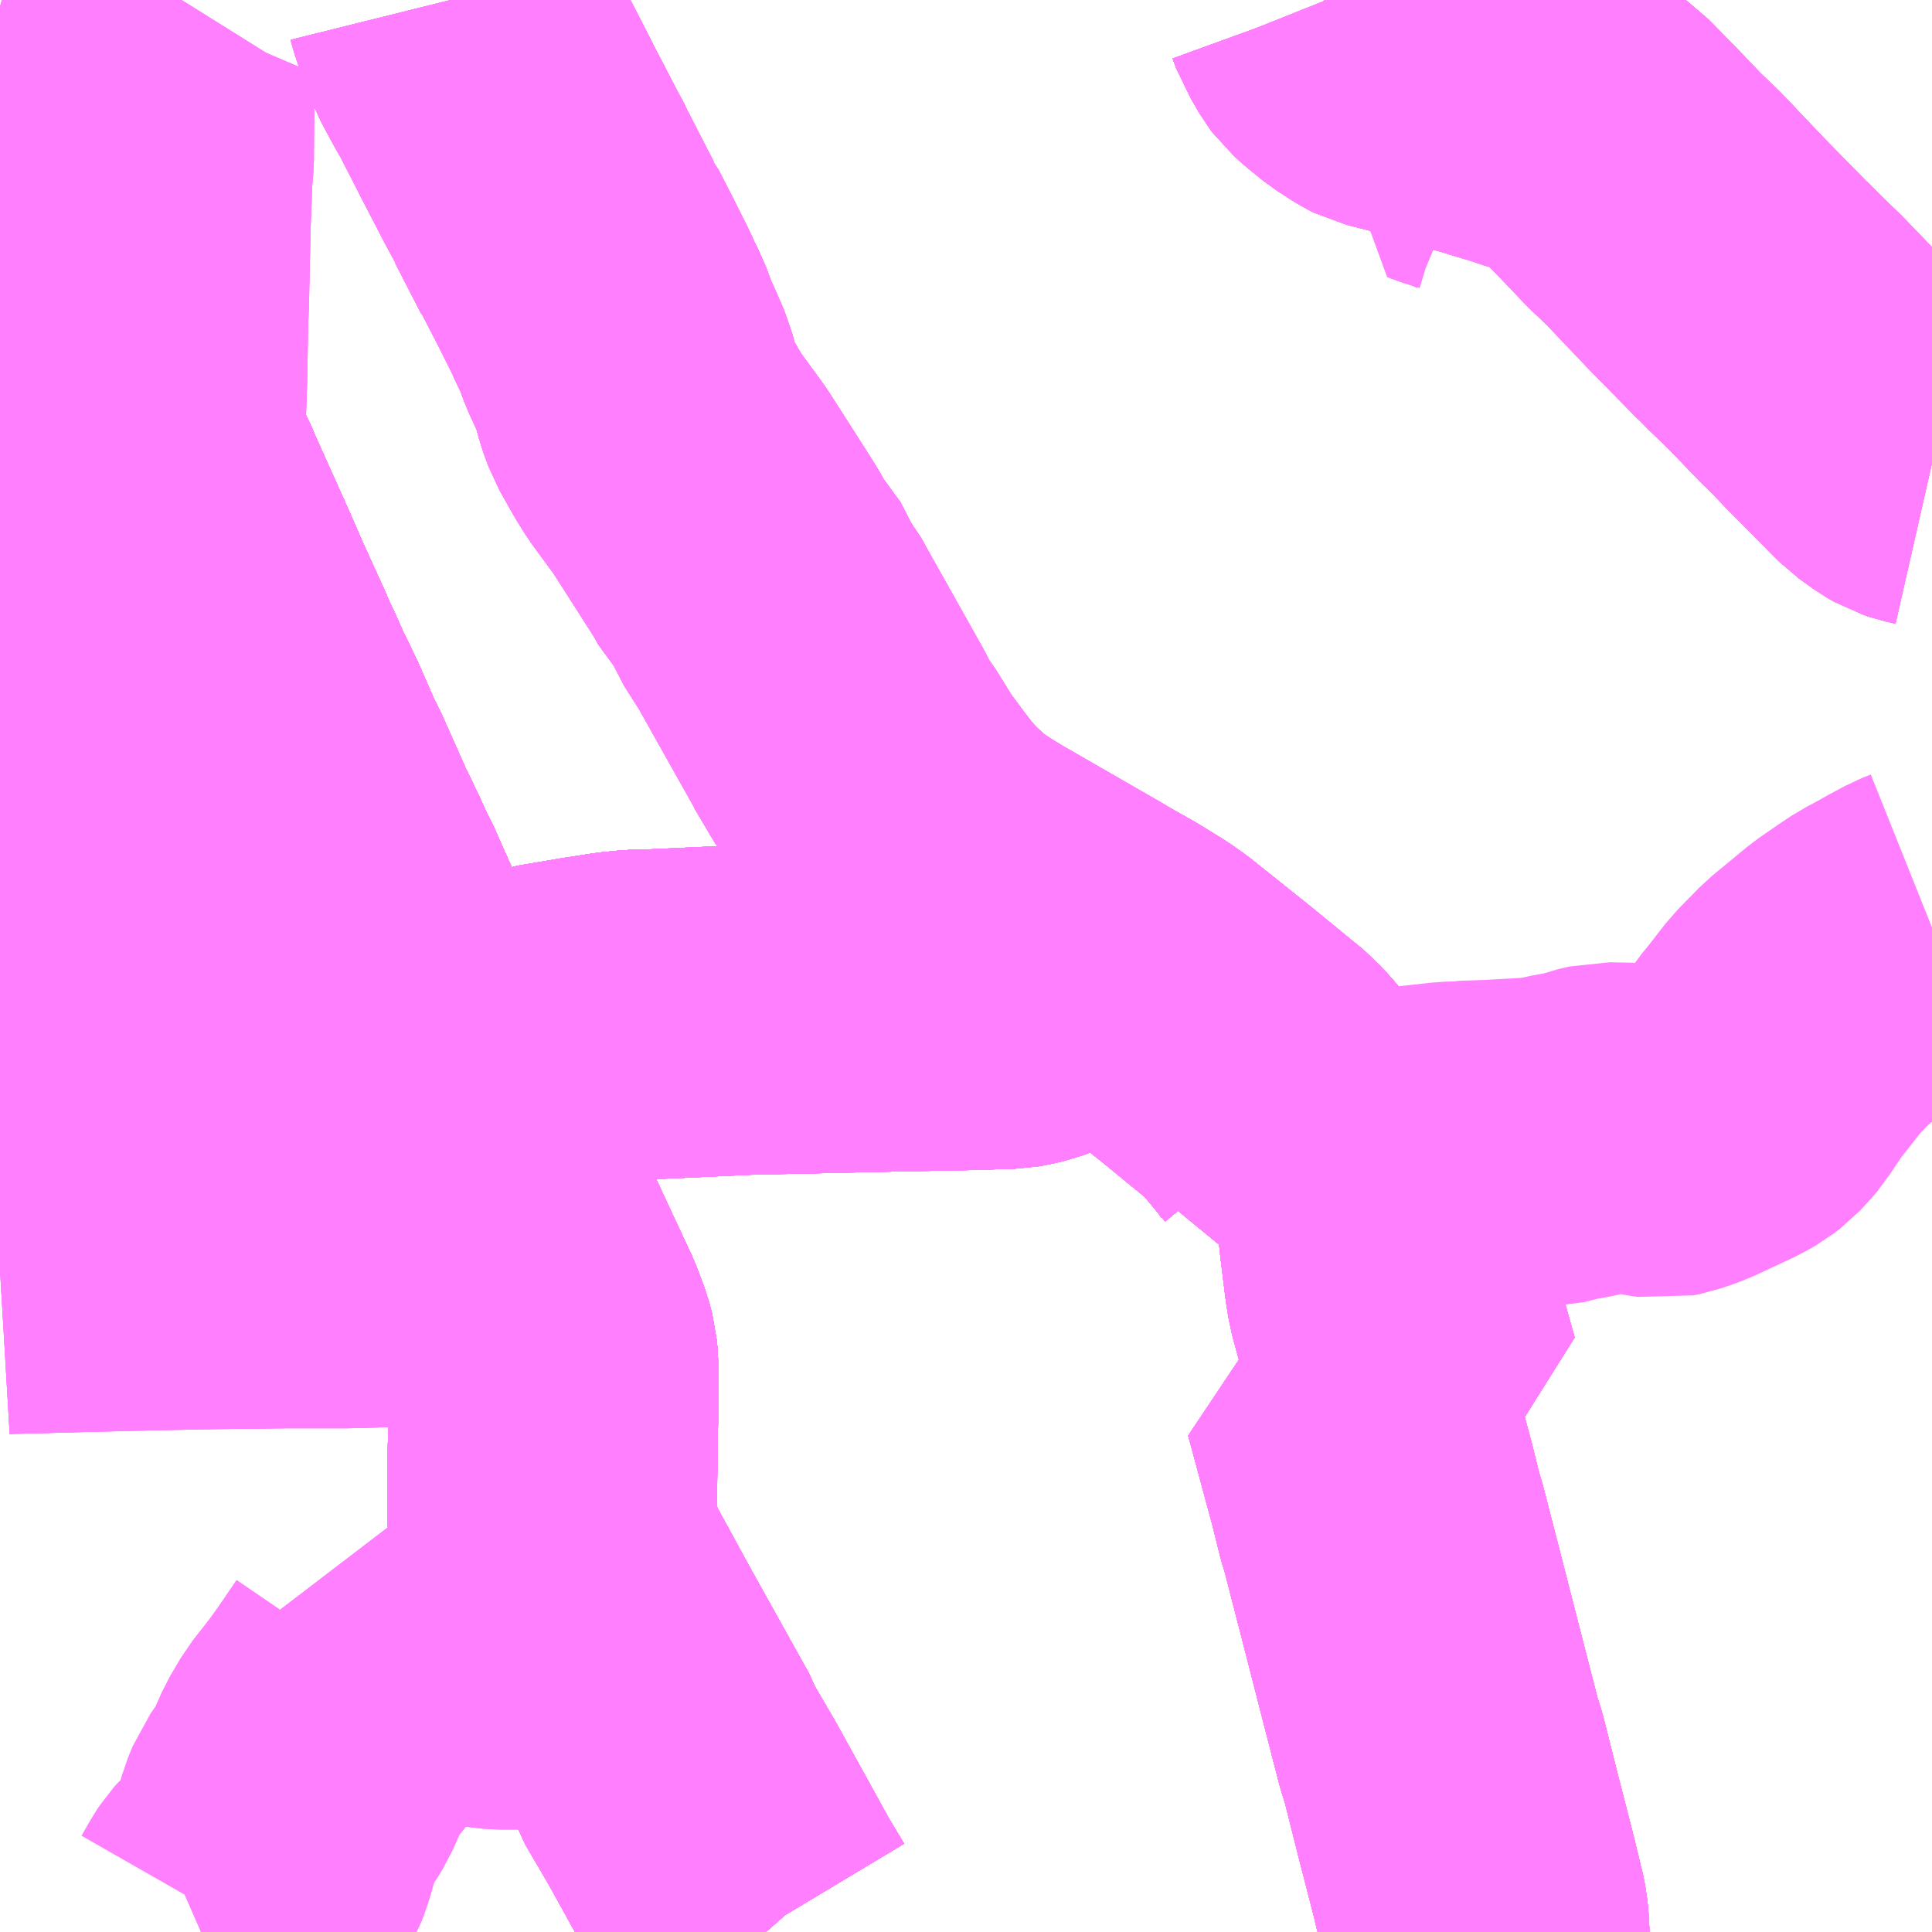 <?xml version="1.0" encoding="UTF-8"?>
<svg  xmlns="http://www.w3.org/2000/svg" xmlns:xlink="http://www.w3.org/1999/xlink" xmlns:go="http://purl.org/svgmap/profile" property="N07_001,N07_002,N07_003,N07_004,N07_005,N07_006,N07_007" viewBox="14115.234 -3968.262 4.395 4.395" go:dataArea="14115.234375 -3968.26171875 4.39453125 4.39453125" >
<globalCoordinateSystem srsName="http://purl.org/crs/84" transform="matrix(100.0,0.0,0.0,-100.0,0.0,0.0)" />
<defs>
 <g id="p0" >
  <circle cx="0.0" cy="0.0" r="3" stroke="green" stroke-width="0.75" vector-effect="non-scaling-stroke" />
 </g>
</defs>
<g fill="none" fill-rule="evenodd" stroke="#FF00FF" stroke-width="0.75" opacity="0.5" vector-effect="non-scaling-stroke" stroke-linejoin="bevel" >
<path content="1,JRバス関東（株）,ドリーム盛岡号,2.2,3.0,3.0," xlink:title="1" d="M14115.234,-3966.748L14115.252,-3966.78L14115.304,-3966.881L14115.311,-3966.894L14115.322,-3966.916L14115.343,-3966.948L14115.345,-3966.953L14115.361,-3966.978L14115.39,-3967.015L14115.399,-3967.025L14115.479,-3967.13L14115.532,-3967.184L14115.552,-3967.204L14115.565,-3967.215L14115.554,-3967.241L14115.552,-3967.246L14115.528,-3967.288L14115.51,-3967.325L14115.48,-3967.389L14115.467,-3967.418L14115.44,-3967.47L14115.417,-3967.525L14115.411,-3967.536L14115.394,-3967.57L14115.377,-3967.608L14115.366,-3967.635L14115.332,-3967.709L14115.277,-3967.827L14115.258,-3967.87L14115.24,-3967.91L14115.234,-3967.924"/>
<path content="1,京浜急行バス（株）,ビーム号,1.0,1.0,1.0," xlink:title="1" d="M14119.629,-3967.209L14119.607,-3967.214L14119.592,-3967.219L14119.578,-3967.227L14119.546,-3967.25L14119.431,-3967.366L14119.391,-3967.408L14119.37,-3967.428L14119.294,-3967.507L14119.243,-3967.556L14119.232,-3967.568L14119.219,-3967.58L14119.114,-3967.687L14119.018,-3967.788L14118.995,-3967.81L14118.975,-3967.829L14118.912,-3967.895L14118.853,-3967.955L14118.825,-3967.975L14118.79,-3967.992L14118.764,-3968.004L14118.746,-3968.01L14118.732,-3968.013L14118.681,-3968.03L14118.673,-3968.032L14118.604,-3968.053L14118.595,-3968.055L14118.565,-3968.064L14118.537,-3968.071L14118.49,-3968.086L14118.457,-3968.097L14118.418,-3968.107L14118.39,-3968.114L14118.38,-3968.119L14118.343,-3968.143L14118.311,-3968.169L14118.292,-3968.186L14118.286,-3968.194L14118.267,-3968.227L14118.262,-3968.235L14118.254,-3968.257L14118.252,-3968.262M14115.234,-3967.924L14115.24,-3967.91L14115.258,-3967.87L14115.277,-3967.827L14115.332,-3967.709L14115.366,-3967.635L14115.377,-3967.608L14115.394,-3967.57L14115.411,-3967.536L14115.417,-3967.525L14115.44,-3967.47L14115.467,-3967.418L14115.48,-3967.389L14115.51,-3967.325L14115.528,-3967.288L14115.552,-3967.246L14115.554,-3967.241L14115.565,-3967.215L14115.552,-3967.204L14115.532,-3967.184L14115.479,-3967.13L14115.399,-3967.025L14115.39,-3967.015L14115.361,-3966.978L14115.345,-3966.953L14115.343,-3966.948L14115.322,-3966.916L14115.311,-3966.894L14115.304,-3966.881L14115.252,-3966.78L14115.234,-3966.748"/>
<path content="1,国際興業（株）,ドリーム盛岡（らくちん）号,2.2,3.0,3.0," xlink:title="1" d="M14115.234,-3965.706L14115.25,-3965.707L14115.381,-3965.713L14115.402,-3965.715L14115.423,-3965.715L14115.543,-3965.713L14115.586,-3965.722L14115.621,-3965.723L14115.638,-3965.724L14115.654,-3965.725L14115.728,-3965.728L14115.732,-3965.728L14115.79,-3965.731L14115.833,-3965.735L14115.85,-3965.738L14115.854,-3965.739L14115.921,-3965.756L14115.95,-3965.762L14115.975,-3965.772L14115.997,-3965.778L14116.017,-3965.784L14116.167,-3965.829L14116.192,-3965.837L14116.167,-3965.891L14116.13,-3965.973L14116.118,-3965.999L14116.071,-3966.102L14116.036,-3966.18L14116.018,-3966.221L14116.004,-3966.248L14115.986,-3966.288L14115.958,-3966.347L14115.956,-3966.35L14115.894,-3966.489L14115.882,-3966.512L14115.843,-3966.601L14115.81,-3966.669L14115.787,-3966.721L14115.78,-3966.734L14115.769,-3966.76L14115.766,-3966.767L14115.715,-3966.879L14115.699,-3966.916L14115.692,-3966.932L14115.685,-3966.948L14115.609,-3967.117L14115.595,-3967.15L14115.591,-3967.157L14115.565,-3967.215L14115.554,-3967.241L14115.552,-3967.246L14115.528,-3967.288L14115.51,-3967.325L14115.48,-3967.389L14115.467,-3967.418L14115.44,-3967.47L14115.417,-3967.525L14115.411,-3967.536L14115.394,-3967.57L14115.377,-3967.608L14115.366,-3967.635L14115.332,-3967.709L14115.277,-3967.827L14115.258,-3967.87L14115.24,-3967.91L14115.234,-3967.924"/>
<path content="1,岩手県交通（株）,108,1.0,0.0,0.0," xlink:title="1" d="M14118.376,-3965.104L14118.455,-3965.118L14118.437,-3965.182L14118.422,-3965.237L14118.414,-3965.268L14118.399,-3965.323L14118.394,-3965.355L14118.383,-3965.444L14118.374,-3965.528L14118.371,-3965.539L14118.363,-3965.603L14118.362,-3965.608L14118.359,-3965.641L14118.254,-3965.633L14118.237,-3965.632L14118.207,-3965.631L14118.201,-3965.668L14118.191,-3965.695L14118.173,-3965.723L14118.119,-3965.788L14118.097,-3965.812L14117.981,-3965.907L14117.846,-3966.015L14117.819,-3966.034L14117.767,-3966.066L14117.705,-3966.101L14117.692,-3966.088L14117.634,-3966.027L14117.611,-3966.008L14117.587,-3965.993L14117.568,-3965.986L14117.547,-3965.981L14117.53,-3965.978L14117.486,-3965.977L14117.466,-3965.976L14117.218,-3965.971L14116.952,-3965.965L14116.94,-3965.965L14116.723,-3965.955L14116.68,-3965.954L14116.64,-3965.95L14116.589,-3965.942L14116.575,-3965.94L14116.475,-3965.923L14116.4,-3965.898L14116.32,-3965.874L14116.269,-3965.86L14116.254,-3965.855L14116.192,-3965.837L14116.167,-3965.891L14116.13,-3965.973L14116.118,-3965.999L14116.071,-3966.102L14116.036,-3966.18L14116.018,-3966.221L14116.004,-3966.248L14115.986,-3966.288L14115.958,-3966.347L14115.956,-3966.35L14115.894,-3966.489L14115.882,-3966.512L14115.843,-3966.601L14115.81,-3966.669L14115.787,-3966.721L14115.78,-3966.734L14115.769,-3966.76L14115.766,-3966.767L14115.715,-3966.879L14115.699,-3966.916L14115.692,-3966.932L14115.685,-3966.948L14115.609,-3967.117L14115.595,-3967.15L14115.591,-3967.157L14115.565,-3967.215L14115.554,-3967.241L14115.552,-3967.246L14115.528,-3967.288L14115.51,-3967.325L14115.48,-3967.389L14115.467,-3967.418L14115.44,-3967.47L14115.417,-3967.525L14115.411,-3967.536L14115.394,-3967.57L14115.377,-3967.608L14115.366,-3967.635L14115.332,-3967.709L14115.277,-3967.827L14115.258,-3967.87L14115.24,-3967.91L14115.234,-3967.924"/>
<path content="1,岩手県交通（株）,215,2.0,0.0,0.0," xlink:title="1" d="M14115.234,-3966.008L14115.245,-3966.006L14115.271,-3966.001L14115.301,-3965.997L14115.398,-3965.995L14115.397,-3966.093L14115.397,-3966.139L14115.395,-3966.201L14115.524,-3966.203L14115.535,-3966.202L14115.634,-3966.206L14115.68,-3966.208L14115.757,-3966.216L14115.813,-3966.223L14115.878,-3966.231L14115.955,-3966.242L14115.99,-3966.247L14116.004,-3966.248"/>
<path content="1,岩手県交通（株）,215,2.0,0.0,0.0," xlink:title="1" d="M14116.018,-3966.221L14116.004,-3966.248"/>
<path content="1,岩手県交通（株）,215,2.0,0.0,0.0," xlink:title="1" d="M14116.004,-3966.248L14115.986,-3966.288L14115.958,-3966.347L14115.956,-3966.35L14115.894,-3966.489L14115.882,-3966.512L14115.843,-3966.601L14115.81,-3966.669L14115.787,-3966.721L14115.78,-3966.734L14115.769,-3966.76L14115.766,-3966.767L14115.715,-3966.879L14115.699,-3966.916L14115.692,-3966.932L14115.685,-3966.948L14115.609,-3967.117L14115.595,-3967.15L14115.591,-3967.157L14115.565,-3967.215L14115.554,-3967.241L14115.552,-3967.246L14115.528,-3967.288L14115.51,-3967.325L14115.48,-3967.389L14115.467,-3967.418L14115.44,-3967.47L14115.417,-3967.525L14115.411,-3967.536L14115.394,-3967.57L14115.377,-3967.608L14115.366,-3967.635L14115.332,-3967.709L14115.277,-3967.827L14115.258,-3967.87L14115.24,-3967.91L14115.234,-3967.924"/>
<path content="1,岩手県交通（株）,307,62.5,72.0,72.0," xlink:title="1" d="M14116.976,-3963.867L14116.969,-3963.875L14116.93,-3963.94L14116.876,-3964.038L14116.808,-3964.161L14116.753,-3964.255L14116.747,-3964.272L14116.62,-3964.5L14116.599,-3964.538L14116.568,-3964.595L14116.528,-3964.668L14116.515,-3964.693L14116.514,-3964.696L14116.501,-3964.737L14116.496,-3964.765L14116.492,-3964.799L14116.489,-3964.831L14116.49,-3964.844L14116.491,-3964.953L14116.493,-3965.058L14116.493,-3965.129L14116.493,-3965.157L14116.491,-3965.179L14116.485,-3965.202L14116.468,-3965.247L14116.419,-3965.352L14116.379,-3965.438L14116.354,-3965.493L14116.349,-3965.499L14116.28,-3965.651L14116.267,-3965.677L14116.257,-3965.697L14116.249,-3965.715L14116.247,-3965.721L14116.192,-3965.837L14116.167,-3965.891L14116.13,-3965.973L14116.118,-3965.999L14116.071,-3966.102L14116.036,-3966.18L14116.018,-3966.221L14116.004,-3966.248L14115.986,-3966.288L14115.958,-3966.347L14115.956,-3966.35L14115.894,-3966.489L14115.882,-3966.512L14115.843,-3966.601L14115.81,-3966.669L14115.787,-3966.721L14115.78,-3966.734L14115.769,-3966.76L14115.766,-3966.767L14115.715,-3966.879L14115.699,-3966.916L14115.692,-3966.932L14115.685,-3966.948L14115.609,-3967.117L14115.595,-3967.15L14115.591,-3967.157L14115.565,-3967.215L14115.554,-3967.241L14115.552,-3967.246L14115.555,-3967.321L14115.558,-3967.406L14115.56,-3967.527L14115.562,-3967.581L14115.564,-3967.674L14115.566,-3967.763L14115.568,-3967.812L14115.569,-3967.856L14115.573,-3967.898L14115.574,-3968.045L14115.581,-3968.09L14115.592,-3968.134L14115.597,-3968.153L14115.605,-3968.176L14115.629,-3968.232L14115.642,-3968.254L14115.647,-3968.262"/>
<path content="1,岩手県交通（株）,318,4.0,0.0,0.0," xlink:title="1" d="M14115.234,-3966.692L14115.242,-3966.692L14115.389,-3966.692L14115.448,-3966.692L14115.522,-3966.695L14115.557,-3966.698L14115.594,-3966.702L14115.617,-3966.704L14115.743,-3966.715L14115.787,-3966.721L14115.78,-3966.734L14115.769,-3966.76L14115.766,-3966.767L14115.715,-3966.879L14115.699,-3966.916L14115.692,-3966.932L14115.685,-3966.948L14115.609,-3967.117L14115.595,-3967.15L14115.591,-3967.157L14115.565,-3967.215L14115.554,-3967.241L14115.552,-3967.246L14115.528,-3967.288L14115.51,-3967.325L14115.48,-3967.389L14115.467,-3967.418L14115.44,-3967.47L14115.417,-3967.525L14115.411,-3967.536L14115.394,-3967.57L14115.377,-3967.608L14115.366,-3967.635L14115.332,-3967.709L14115.277,-3967.827L14115.258,-3967.87L14115.24,-3967.91L14115.234,-3967.924"/>
<path content="1,岩手県交通（株）,401,11.0,5.5,5.5," xlink:title="1" d="M14117.767,-3966.066L14117.819,-3966.034L14117.846,-3966.015L14117.981,-3965.907L14118.097,-3965.812L14118.119,-3965.788L14118.173,-3965.723L14118.191,-3965.695L14118.201,-3965.668L14118.207,-3965.631L14118.237,-3965.632L14118.254,-3965.633L14118.359,-3965.641L14118.383,-3965.642L14118.406,-3965.64L14118.533,-3965.654L14118.561,-3965.655L14118.565,-3965.656L14118.626,-3965.658L14118.714,-3965.663L14118.744,-3965.663L14118.787,-3965.674L14118.826,-3965.681L14118.847,-3965.686L14118.863,-3965.692L14118.889,-3965.698L14118.942,-3965.697L14118.949,-3965.694L14118.999,-3965.685L14119.013,-3965.683L14119.028,-3965.686L14119.065,-3965.699L14119.157,-3965.742L14119.178,-3965.754L14119.191,-3965.764L14119.208,-3965.782L14119.219,-3965.795L14119.226,-3965.806L14119.259,-3965.855L14119.277,-3965.877L14119.319,-3965.931L14119.367,-3965.98L14119.448,-3966.047L14119.493,-3966.078L14119.499,-3966.082L14119.505,-3966.086L14119.517,-3966.094L14119.538,-3966.105L14119.572,-3966.124L14119.609,-3966.144L14119.629,-3966.152M14119.629,-3967.209L14119.607,-3967.214L14119.592,-3967.219L14119.578,-3967.227L14119.546,-3967.25L14119.431,-3967.366L14119.391,-3967.408L14119.37,-3967.428L14119.294,-3967.507L14119.243,-3967.556L14119.232,-3967.568L14119.219,-3967.58L14119.114,-3967.687L14119.018,-3967.788L14118.995,-3967.81L14118.975,-3967.829L14118.912,-3967.895L14118.853,-3967.955L14118.825,-3967.975L14118.79,-3967.992L14118.764,-3968.004L14118.746,-3968.01L14118.732,-3968.013L14118.681,-3968.03L14118.673,-3968.032L14118.604,-3968.053L14118.595,-3968.055L14118.565,-3968.064L14118.537,-3968.071L14118.49,-3968.086L14118.457,-3968.097L14118.418,-3968.107L14118.39,-3968.114L14118.38,-3968.119L14118.343,-3968.143L14118.311,-3968.169L14118.292,-3968.186L14118.286,-3968.194L14118.267,-3968.227L14118.262,-3968.235L14118.254,-3968.257L14118.252,-3968.262"/>
<path content="1,岩手県交通（株）,402,11.5,7.5,7.5," xlink:title="1" d="M14118.588,-3967.914L14118.603,-3967.953L14118.572,-3967.966L14118.539,-3967.976L14118.529,-3967.98L14118.546,-3968.012L14118.564,-3968.054L14118.565,-3968.064L14118.537,-3968.071L14118.49,-3968.086L14118.457,-3968.097L14118.418,-3968.107L14118.39,-3968.114L14118.38,-3968.119L14118.343,-3968.143L14118.311,-3968.169L14118.292,-3968.186L14118.286,-3968.194L14118.267,-3968.227L14118.262,-3968.235L14118.254,-3968.257L14118.252,-3968.262"/>
<path content="1,岩手県交通（株）,403,2.0,4.0,4.0," xlink:title="1" d="M14118.588,-3967.914L14118.603,-3967.953L14118.572,-3967.966L14118.539,-3967.976L14118.529,-3967.98L14118.546,-3968.012L14118.564,-3968.054L14118.565,-3968.064"/>
<path content="1,岩手県交通（株）,403,2.0,4.0,4.0," xlink:title="1" d="M14118.565,-3968.064L14118.593,-3968.115L14118.592,-3968.129L14118.587,-3968.135L14118.572,-3968.148L14118.482,-3968.199L14118.436,-3968.226L14118.378,-3968.259L14118.375,-3968.262"/>
<path content="1,岩手県交通（株）,403,2.0,4.0,4.0," xlink:title="1" d="M14118.565,-3968.064L14118.537,-3968.071L14118.49,-3968.086L14118.457,-3968.097L14118.418,-3968.107L14118.39,-3968.114L14118.38,-3968.119L14118.343,-3968.143L14118.311,-3968.169L14118.292,-3968.186L14118.286,-3968.194L14118.267,-3968.227L14118.262,-3968.235L14118.254,-3968.257L14118.252,-3968.262"/>
<path content="1,岩手県交通（株）,404,7.5,1.0,1.0," xlink:title="1" d="M14118.376,-3965.104L14118.455,-3965.118L14118.437,-3965.182L14118.422,-3965.237L14118.414,-3965.268L14118.399,-3965.323L14118.394,-3965.355L14118.383,-3965.444L14118.374,-3965.528L14118.371,-3965.539L14118.363,-3965.603L14118.362,-3965.608L14118.359,-3965.641L14118.254,-3965.633L14118.237,-3965.632L14118.207,-3965.631L14118.201,-3965.668L14118.191,-3965.695L14118.173,-3965.723L14118.119,-3965.788L14118.097,-3965.812L14117.981,-3965.907L14117.846,-3966.015L14117.819,-3966.034L14117.767,-3966.066L14117.705,-3966.101L14117.689,-3966.111L14117.458,-3966.244L14117.419,-3966.268L14117.385,-3966.291L14117.38,-3966.295L14117.374,-3966.3L14117.354,-3966.317L14117.321,-3966.348L14117.291,-3966.382L14117.264,-3966.417L14117.224,-3966.471L14117.18,-3966.542L14117.176,-3966.547L14117.172,-3966.554L14117.158,-3966.572L14117.148,-3966.595L14117.011,-3966.839L14117.008,-3966.845L14117.004,-3966.852L14116.987,-3966.874L14116.949,-3966.948L14116.927,-3966.97L14116.916,-3966.991L14116.907,-3967.006L14116.897,-3967.022L14116.853,-3967.091L14116.812,-3967.155L14116.805,-3967.166L14116.795,-3967.18L14116.746,-3967.247L14116.728,-3967.276L14116.697,-3967.331L14116.686,-3967.361L14116.674,-3967.406L14116.655,-3967.45L14116.642,-3967.478L14116.625,-3967.524L14116.612,-3967.549L14116.606,-3967.563L14116.598,-3967.58L14116.565,-3967.646L14116.534,-3967.706L14116.529,-3967.717L14116.524,-3967.723L14116.467,-3967.834L14116.464,-3967.839L14116.46,-3967.849L14116.447,-3967.873L14116.443,-3967.88L14116.438,-3967.89L14116.386,-3967.99L14116.383,-3967.997L14116.377,-3968.008L14116.337,-3968.086L14116.323,-3968.11L14116.316,-3968.123L14116.309,-3968.136L14116.295,-3968.162L14116.277,-3968.209L14116.262,-3968.251L14116.26,-3968.258L14116.259,-3968.262"/>
<path content="1,岩手県交通（株）,407,3.0,5.0,5.0," xlink:title="1" d="M14116.797,-3965.69L14116.737,-3965.739L14116.661,-3965.802L14116.646,-3965.816L14116.632,-3965.834L14116.619,-3965.861L14116.605,-3965.892L14116.589,-3965.942"/>
<path content="1,岩手県交通（株）,407,3.0,5.0,5.0," xlink:title="1" d="M14116.589,-3965.942L14116.64,-3965.95L14116.68,-3965.954L14116.723,-3965.955L14116.94,-3965.965L14116.952,-3965.965L14117.218,-3965.971L14117.466,-3965.976L14117.486,-3965.977L14117.53,-3965.978L14117.547,-3965.981L14117.568,-3965.986L14117.587,-3965.993L14117.611,-3966.008L14117.634,-3966.027L14117.692,-3966.088L14117.705,-3966.101L14117.767,-3966.066"/>
<path content="1,岩手県交通（株）,407,3.0,5.0,5.0," xlink:title="1" d="M14116.589,-3965.942L14116.575,-3965.94L14116.475,-3965.923L14116.4,-3965.898L14116.32,-3965.874L14116.269,-3965.86L14116.254,-3965.855L14116.192,-3965.837L14116.167,-3965.891L14116.13,-3965.973L14116.118,-3965.999L14116.071,-3966.102L14116.036,-3966.18L14116.018,-3966.221L14116.004,-3966.248L14115.986,-3966.288L14115.958,-3966.347L14115.956,-3966.35L14115.894,-3966.489L14115.882,-3966.512L14115.843,-3966.601L14115.81,-3966.669L14115.787,-3966.721L14115.78,-3966.734L14115.769,-3966.76L14115.766,-3966.767L14115.715,-3966.879L14115.699,-3966.916L14115.692,-3966.932L14115.685,-3966.948L14115.609,-3967.117L14115.595,-3967.15L14115.591,-3967.157L14115.565,-3967.215L14115.554,-3967.241L14115.552,-3967.246L14115.528,-3967.288L14115.51,-3967.325L14115.48,-3967.389L14115.467,-3967.418L14115.44,-3967.47L14115.417,-3967.525L14115.411,-3967.536L14115.394,-3967.57L14115.377,-3967.608L14115.366,-3967.635L14115.332,-3967.709L14115.277,-3967.827L14115.258,-3967.87L14115.24,-3967.91L14115.234,-3967.924"/>
<path content="1,岩手県交通（株）,412,6.0,7.0,7.0," xlink:title="1" d="M14118.376,-3965.104L14118.455,-3965.118L14118.437,-3965.182L14118.422,-3965.237L14118.414,-3965.268L14118.399,-3965.323L14118.394,-3965.355L14118.383,-3965.444L14118.374,-3965.528L14118.371,-3965.539L14118.363,-3965.603L14118.362,-3965.608L14118.359,-3965.641L14118.254,-3965.633L14118.237,-3965.632L14118.207,-3965.631L14118.201,-3965.668L14118.191,-3965.695L14118.173,-3965.723L14118.119,-3965.788L14118.097,-3965.812L14117.981,-3965.907L14117.846,-3966.015L14117.819,-3966.034L14117.767,-3966.066L14117.705,-3966.101L14117.692,-3966.088L14117.634,-3966.027L14117.611,-3966.008L14117.587,-3965.993L14117.568,-3965.986L14117.547,-3965.981L14117.53,-3965.978L14117.486,-3965.977L14117.466,-3965.976L14117.218,-3965.971L14116.952,-3965.965L14116.94,-3965.965L14116.723,-3965.955L14116.68,-3965.954L14116.64,-3965.95L14116.589,-3965.942L14116.575,-3965.94L14116.475,-3965.923L14116.4,-3965.898L14116.32,-3965.874L14116.269,-3965.86L14116.254,-3965.855L14116.192,-3965.837L14116.167,-3965.891L14116.13,-3965.973L14116.118,-3965.999L14116.071,-3966.102L14116.036,-3966.18L14116.018,-3966.221L14116.004,-3966.248L14115.986,-3966.288L14115.958,-3966.347L14115.956,-3966.35L14115.894,-3966.489L14115.882,-3966.512L14115.843,-3966.601L14115.81,-3966.669L14115.787,-3966.721L14115.78,-3966.734L14115.769,-3966.76L14115.766,-3966.767L14115.715,-3966.879L14115.699,-3966.916L14115.692,-3966.932L14115.685,-3966.948L14115.609,-3967.117L14115.595,-3967.15L14115.591,-3967.157L14115.565,-3967.215L14115.554,-3967.241L14115.552,-3967.246L14115.528,-3967.288L14115.51,-3967.325L14115.48,-3967.389L14115.467,-3967.418L14115.44,-3967.47L14115.417,-3967.525L14115.411,-3967.536L14115.394,-3967.57L14115.377,-3967.608L14115.366,-3967.635L14115.332,-3967.709L14115.277,-3967.827L14115.258,-3967.87L14115.24,-3967.91L14115.234,-3967.924"/>
<path content="1,岩手県交通（株）,414,2.0,0.0,0.0," xlink:title="1" d="M14117.767,-3966.066L14117.705,-3966.101L14117.692,-3966.088L14117.634,-3966.027L14117.611,-3966.008L14117.587,-3965.993L14117.568,-3965.986L14117.547,-3965.981L14117.53,-3965.978L14117.486,-3965.977L14117.466,-3965.976L14117.218,-3965.971L14116.952,-3965.965L14116.94,-3965.965L14116.723,-3965.955L14116.68,-3965.954L14116.64,-3965.95L14116.589,-3965.942L14116.575,-3965.94L14116.475,-3965.923L14116.4,-3965.898L14116.32,-3965.874L14116.269,-3965.86L14116.254,-3965.855L14116.192,-3965.837L14116.167,-3965.891L14116.13,-3965.973L14116.118,-3965.999L14116.071,-3966.102L14116.036,-3966.18L14116.018,-3966.221L14116.004,-3966.248L14115.986,-3966.288L14115.958,-3966.347L14115.956,-3966.35L14115.894,-3966.489L14115.882,-3966.512L14115.843,-3966.601L14115.81,-3966.669L14115.787,-3966.721L14115.78,-3966.734L14115.769,-3966.76L14115.766,-3966.767L14115.715,-3966.879L14115.699,-3966.916L14115.692,-3966.932L14115.685,-3966.948L14115.609,-3967.117L14115.595,-3967.15L14115.591,-3967.157L14115.565,-3967.215L14115.554,-3967.241L14115.552,-3967.246L14115.528,-3967.288L14115.51,-3967.325L14115.48,-3967.389L14115.467,-3967.418L14115.44,-3967.47L14115.417,-3967.525L14115.411,-3967.536L14115.394,-3967.57L14115.377,-3967.608L14115.366,-3967.635L14115.332,-3967.709L14115.277,-3967.827L14115.258,-3967.87L14115.24,-3967.91L14115.234,-3967.924"/>
<path content="1,岩手県交通（株）,416,1.0,1.0,1.0," xlink:title="1" d="M14119.629,-3967.209L14119.607,-3967.214L14119.592,-3967.219L14119.578,-3967.227L14119.546,-3967.25L14119.431,-3967.366L14119.391,-3967.408L14119.37,-3967.428L14119.294,-3967.507L14119.243,-3967.556L14119.232,-3967.568L14119.219,-3967.58L14119.114,-3967.687L14119.018,-3967.788L14118.995,-3967.81L14118.975,-3967.829L14118.912,-3967.895L14118.853,-3967.955L14118.825,-3967.975L14118.79,-3967.992L14118.764,-3968.004L14118.746,-3968.01L14118.732,-3968.013L14118.681,-3968.03L14118.673,-3968.032L14118.604,-3968.053L14118.595,-3968.055L14118.565,-3968.064L14118.537,-3968.071L14118.49,-3968.086L14118.457,-3968.097L14118.418,-3968.107L14118.39,-3968.114L14118.38,-3968.119L14118.343,-3968.143L14118.311,-3968.169L14118.292,-3968.186L14118.286,-3968.194L14118.267,-3968.227L14118.262,-3968.235L14118.254,-3968.257L14118.252,-3968.262"/>
<path content="1,岩手県交通（株）,420,3.5,0.0,0.0," xlink:title="1" d="M14118.611,-3963.867L14118.611,-3963.876L14118.608,-3963.902L14118.603,-3963.928L14118.601,-3963.934L14118.595,-3963.959L14118.594,-3963.962L14118.588,-3963.988L14118.551,-3964.132L14118.518,-3964.263L14118.507,-3964.298L14118.464,-3964.465L14118.423,-3964.625L14118.381,-3964.788L14118.373,-3964.814L14118.356,-3964.883L14118.299,-3965.094L14118.376,-3965.104L14118.455,-3965.118L14118.437,-3965.182L14118.422,-3965.237L14118.414,-3965.268L14118.399,-3965.323L14118.394,-3965.355L14118.383,-3965.444L14118.374,-3965.528L14118.371,-3965.539L14118.363,-3965.603L14118.362,-3965.608L14118.359,-3965.641L14118.254,-3965.633L14118.237,-3965.632L14118.207,-3965.631L14118.201,-3965.668L14118.191,-3965.695L14118.173,-3965.723L14118.119,-3965.788L14118.097,-3965.812L14117.981,-3965.907L14117.846,-3966.015L14117.819,-3966.034L14117.767,-3966.066L14117.705,-3966.101L14117.692,-3966.088L14117.634,-3966.027L14117.611,-3966.008L14117.587,-3965.993L14117.568,-3965.986L14117.547,-3965.981L14117.53,-3965.978L14117.486,-3965.977L14117.466,-3965.976L14117.218,-3965.971L14116.952,-3965.965L14116.94,-3965.965L14116.723,-3965.955L14116.68,-3965.954L14116.64,-3965.95L14116.589,-3965.942L14116.575,-3965.94L14116.475,-3965.923L14116.4,-3965.898L14116.32,-3965.874L14116.269,-3965.86L14116.254,-3965.855L14116.192,-3965.837L14116.167,-3965.891L14116.13,-3965.973L14116.118,-3965.999L14116.071,-3966.102L14116.036,-3966.18L14116.018,-3966.221L14116.004,-3966.248L14115.986,-3966.288L14115.958,-3966.347L14115.956,-3966.35L14115.894,-3966.489L14115.882,-3966.512L14115.843,-3966.601L14115.81,-3966.669L14115.787,-3966.721L14115.78,-3966.734L14115.769,-3966.76L14115.766,-3966.767L14115.715,-3966.879L14115.699,-3966.916L14115.692,-3966.932L14115.685,-3966.948L14115.609,-3967.117L14115.595,-3967.15L14115.591,-3967.157L14115.565,-3967.215L14115.554,-3967.241L14115.552,-3967.246L14115.528,-3967.288L14115.51,-3967.325L14115.48,-3967.389L14115.467,-3967.418L14115.44,-3967.47L14115.417,-3967.525L14115.411,-3967.536L14115.394,-3967.57L14115.377,-3967.608L14115.366,-3967.635L14115.332,-3967.709L14115.277,-3967.827L14115.258,-3967.87L14115.24,-3967.91L14115.234,-3967.924"/>
<path content="1,岩手県交通（株）,421,0.0,1.0,1.0," xlink:title="1" d="M14115.234,-3966.008L14115.245,-3966.006L14115.271,-3966.001L14115.301,-3965.997L14115.398,-3965.995L14115.399,-3965.876L14115.4,-3965.778L14115.402,-3965.715L14115.423,-3965.715L14115.543,-3965.713L14115.586,-3965.722L14115.621,-3965.723L14115.638,-3965.724L14115.654,-3965.725L14115.728,-3965.728L14115.732,-3965.728L14115.79,-3965.731L14115.833,-3965.735L14115.85,-3965.738L14115.854,-3965.739L14115.921,-3965.756L14115.95,-3965.762L14115.975,-3965.772L14115.997,-3965.778L14116.017,-3965.784L14116.167,-3965.829L14116.192,-3965.837L14116.254,-3965.855L14116.269,-3965.86L14116.32,-3965.874L14116.4,-3965.898L14116.475,-3965.923L14116.575,-3965.94L14116.589,-3965.942L14116.64,-3965.95L14116.68,-3965.954L14116.723,-3965.955L14116.94,-3965.965L14116.952,-3965.965L14117.218,-3965.971L14117.466,-3965.976L14117.486,-3965.977L14117.53,-3965.978L14117.547,-3965.981L14117.568,-3965.986L14117.587,-3965.993L14117.611,-3966.008L14117.634,-3966.027L14117.692,-3966.088L14117.705,-3966.101L14117.767,-3966.066"/>
<path content="1,岩手県交通（株）,424,8.0,6.0,6.0," xlink:title="1" d="M14116.259,-3968.262L14116.26,-3968.258L14116.262,-3968.251L14116.277,-3968.209L14116.295,-3968.162L14116.309,-3968.136L14116.316,-3968.123L14116.323,-3968.11L14116.337,-3968.086L14116.377,-3968.008L14116.383,-3967.997L14116.386,-3967.99L14116.438,-3967.89L14116.443,-3967.88L14116.447,-3967.873L14116.46,-3967.849L14116.464,-3967.839L14116.467,-3967.834L14116.524,-3967.723L14116.529,-3967.717L14116.534,-3967.706L14116.565,-3967.646L14116.598,-3967.58L14116.606,-3967.563L14116.612,-3967.549L14116.625,-3967.524L14116.642,-3967.478L14116.655,-3967.45L14116.674,-3967.406L14116.686,-3967.361L14116.697,-3967.331L14116.728,-3967.276L14116.746,-3967.247L14116.795,-3967.18L14116.805,-3967.166L14116.812,-3967.155L14116.853,-3967.091L14116.897,-3967.022L14116.907,-3967.006L14116.916,-3966.991L14116.927,-3966.97L14116.949,-3966.948L14116.987,-3966.874L14117.004,-3966.852L14117.008,-3966.845L14117.011,-3966.839L14117.148,-3966.595L14117.158,-3966.572L14117.172,-3966.554L14117.176,-3966.547L14117.18,-3966.542L14117.224,-3966.471L14117.264,-3966.417L14117.291,-3966.382L14117.321,-3966.348L14117.354,-3966.317L14117.374,-3966.3L14117.38,-3966.295L14117.385,-3966.291L14117.419,-3966.268L14117.458,-3966.244L14117.689,-3966.111L14117.705,-3966.101L14117.767,-3966.066L14117.819,-3966.034L14117.846,-3966.015L14117.981,-3965.907L14118.097,-3965.812L14118.119,-3965.788L14118.173,-3965.723L14118.191,-3965.695L14118.201,-3965.668L14118.207,-3965.631L14118.237,-3965.632L14118.254,-3965.633L14118.359,-3965.641L14118.362,-3965.608L14118.363,-3965.603L14118.371,-3965.539L14118.374,-3965.528L14118.383,-3965.444L14118.394,-3965.355L14118.399,-3965.323L14118.414,-3965.268L14118.422,-3965.237L14118.437,-3965.182L14118.455,-3965.118L14118.376,-3965.104"/>
<path content="1,岩手県交通（株）,425,4.0,3.0,3.0," xlink:title="1" d="M14115.234,-3967.924L14115.24,-3967.91L14115.258,-3967.87L14115.277,-3967.827L14115.332,-3967.709L14115.366,-3967.635L14115.377,-3967.608L14115.394,-3967.57L14115.411,-3967.536L14115.417,-3967.525L14115.44,-3967.47L14115.467,-3967.418L14115.48,-3967.389L14115.51,-3967.325L14115.528,-3967.288L14115.552,-3967.246L14115.554,-3967.241L14115.565,-3967.215L14115.591,-3967.157L14115.595,-3967.15L14115.609,-3967.117L14115.685,-3966.948L14115.692,-3966.932L14115.699,-3966.916L14115.715,-3966.879L14115.766,-3966.767L14115.769,-3966.76L14115.78,-3966.734L14115.787,-3966.721L14115.81,-3966.669L14115.843,-3966.601L14115.882,-3966.512L14115.894,-3966.489L14115.956,-3966.35L14115.958,-3966.347L14115.986,-3966.288L14116.004,-3966.248L14116.018,-3966.221L14116.036,-3966.18L14116.071,-3966.102L14116.118,-3965.999L14116.13,-3965.973L14116.167,-3965.891L14116.192,-3965.837L14116.254,-3965.855L14116.269,-3965.86L14116.32,-3965.874L14116.4,-3965.898L14116.475,-3965.923L14116.575,-3965.94L14116.589,-3965.942L14116.64,-3965.95L14116.68,-3965.954L14116.723,-3965.955L14116.94,-3965.965L14116.952,-3965.965L14117.218,-3965.971L14117.466,-3965.976L14117.486,-3965.977L14117.53,-3965.978L14117.547,-3965.981L14117.568,-3965.986L14117.587,-3965.993L14117.611,-3966.008L14117.634,-3966.027L14117.692,-3966.088L14117.705,-3966.101L14117.767,-3966.066"/>
<path content="1,岩手県交通（株）,507,14.5,13.0,13.0," xlink:title="1" d="M14115.234,-3965.374L14115.251,-3965.375L14115.333,-3965.377L14115.406,-3965.379L14115.567,-3965.383L14115.726,-3965.386L14115.801,-3965.387L14115.886,-3965.388L14115.914,-3965.388L14116.025,-3965.388L14116.092,-3965.39L14116.143,-3965.39L14116.164,-3965.39L14116.176,-3965.391L14116.191,-3965.393L14116.204,-3965.394L14116.248,-3965.404L14116.31,-3965.421L14116.379,-3965.438L14116.354,-3965.493L14116.349,-3965.499L14116.28,-3965.651L14116.267,-3965.677L14116.257,-3965.697L14116.249,-3965.715L14116.247,-3965.721L14116.192,-3965.837L14116.167,-3965.891L14116.13,-3965.973L14116.118,-3965.999L14116.071,-3966.102L14116.036,-3966.18L14116.018,-3966.221L14116.004,-3966.248L14115.986,-3966.288L14115.958,-3966.347L14115.956,-3966.35L14115.894,-3966.489L14115.882,-3966.512L14115.843,-3966.601L14115.81,-3966.669L14115.787,-3966.721L14115.78,-3966.734L14115.769,-3966.76L14115.766,-3966.767L14115.715,-3966.879L14115.699,-3966.916L14115.692,-3966.932L14115.685,-3966.948L14115.609,-3967.117L14115.595,-3967.15L14115.591,-3967.157L14115.565,-3967.215L14115.554,-3967.241L14115.552,-3967.246L14115.528,-3967.288L14115.51,-3967.325L14115.48,-3967.389L14115.467,-3967.418L14115.44,-3967.47L14115.417,-3967.525L14115.411,-3967.536L14115.394,-3967.57L14115.377,-3967.608L14115.366,-3967.635L14115.332,-3967.709L14115.277,-3967.827L14115.258,-3967.87L14115.24,-3967.91L14115.234,-3967.924"/>
<path content="1,岩手県交通（株）,508,9.5,3.0,3.0," xlink:title="1" d="M14115.801,-3965.387L14115.886,-3965.388L14115.914,-3965.388L14116.025,-3965.388L14116.092,-3965.39L14116.143,-3965.39L14116.164,-3965.39L14116.176,-3965.391L14116.191,-3965.393L14116.204,-3965.394L14116.248,-3965.404L14116.31,-3965.421L14116.379,-3965.438L14116.354,-3965.493L14116.349,-3965.499L14116.28,-3965.651L14116.267,-3965.677L14116.257,-3965.697L14116.249,-3965.715L14116.247,-3965.721L14116.192,-3965.837L14116.167,-3965.891L14116.13,-3965.973L14116.118,-3965.999L14116.071,-3966.102L14116.036,-3966.18L14116.018,-3966.221L14116.004,-3966.248L14115.986,-3966.288L14115.958,-3966.347L14115.956,-3966.35L14115.894,-3966.489L14115.882,-3966.512L14115.843,-3966.601L14115.81,-3966.669L14115.787,-3966.721L14115.78,-3966.734L14115.769,-3966.76L14115.766,-3966.767L14115.715,-3966.879L14115.699,-3966.916L14115.692,-3966.932L14115.685,-3966.948L14115.609,-3967.117L14115.595,-3967.15L14115.591,-3967.157L14115.565,-3967.215L14115.554,-3967.241L14115.552,-3967.246L14115.528,-3967.288L14115.51,-3967.325L14115.48,-3967.389L14115.467,-3967.418L14115.44,-3967.47L14115.417,-3967.525L14115.411,-3967.536L14115.394,-3967.57L14115.377,-3967.608L14115.366,-3967.635L14115.332,-3967.709L14115.277,-3967.827L14115.258,-3967.87L14115.24,-3967.91L14115.234,-3967.924"/>
<path content="1,岩手県交通（株）,510,11.0,9.0,9.0," xlink:title="1" d="M14115.234,-3965.706L14115.25,-3965.707L14115.381,-3965.713L14115.402,-3965.715L14115.423,-3965.715L14115.543,-3965.713L14115.586,-3965.722L14115.621,-3965.723L14115.638,-3965.724L14115.654,-3965.725L14115.728,-3965.728L14115.732,-3965.728L14115.79,-3965.731L14115.833,-3965.735L14115.85,-3965.738L14115.854,-3965.739L14115.921,-3965.756L14115.95,-3965.762L14115.975,-3965.772L14115.997,-3965.778L14116.017,-3965.784L14116.167,-3965.829L14116.192,-3965.837L14116.167,-3965.891L14116.13,-3965.973L14116.118,-3965.999L14116.071,-3966.102L14116.036,-3966.18L14116.018,-3966.221L14116.004,-3966.248L14115.986,-3966.288L14115.958,-3966.347L14115.956,-3966.35L14115.894,-3966.489L14115.882,-3966.512L14115.843,-3966.601L14115.81,-3966.669L14115.787,-3966.721L14115.78,-3966.734L14115.769,-3966.76L14115.766,-3966.767L14115.715,-3966.879L14115.699,-3966.916L14115.692,-3966.932L14115.685,-3966.948L14115.609,-3967.117L14115.595,-3967.15L14115.591,-3967.157L14115.565,-3967.215L14115.554,-3967.241L14115.552,-3967.246L14115.555,-3967.321L14115.558,-3967.406L14115.56,-3967.527L14115.562,-3967.581L14115.564,-3967.674L14115.566,-3967.763L14115.568,-3967.812L14115.569,-3967.856L14115.573,-3967.898L14115.574,-3968.045L14115.581,-3968.09L14115.592,-3968.134L14115.597,-3968.153L14115.605,-3968.176L14115.629,-3968.232L14115.642,-3968.254L14115.647,-3968.262"/>
<path content="1,岩手県交通（株）,511,2.5,4.0,4.0," xlink:title="1" d="M14115.234,-3965.706L14115.25,-3965.707L14115.381,-3965.713L14115.402,-3965.715L14115.423,-3965.715L14115.543,-3965.713L14115.586,-3965.722L14115.621,-3965.723L14115.638,-3965.724L14115.654,-3965.725L14115.728,-3965.728L14115.732,-3965.728L14115.79,-3965.731L14115.833,-3965.735L14115.85,-3965.738L14115.854,-3965.739L14115.921,-3965.756L14115.95,-3965.762L14115.975,-3965.772L14115.997,-3965.778L14116.017,-3965.784L14116.167,-3965.829L14116.192,-3965.837L14116.167,-3965.891L14116.13,-3965.973L14116.118,-3965.999L14116.071,-3966.102L14116.036,-3966.18L14116.018,-3966.221L14116.004,-3966.248L14115.986,-3966.288L14115.958,-3966.347L14115.956,-3966.35L14115.894,-3966.489L14115.882,-3966.512L14115.843,-3966.601L14115.81,-3966.669L14115.787,-3966.721L14115.78,-3966.734L14115.769,-3966.76L14115.766,-3966.767L14115.715,-3966.879L14115.699,-3966.916L14115.692,-3966.932L14115.685,-3966.948L14115.609,-3967.117L14115.595,-3967.15L14115.591,-3967.157L14115.565,-3967.215L14115.554,-3967.241L14115.552,-3967.246L14115.528,-3967.288L14115.51,-3967.325L14115.48,-3967.389L14115.467,-3967.418L14115.44,-3967.47L14115.417,-3967.525L14115.411,-3967.536L14115.394,-3967.57L14115.377,-3967.608L14115.366,-3967.635L14115.332,-3967.709L14115.277,-3967.827L14115.258,-3967.87L14115.24,-3967.91L14115.234,-3967.924"/>
<path content="1,岩手県交通（株）,512,1.5,1.0,1.0," xlink:title="1" d="M14116.976,-3963.867L14116.969,-3963.875L14116.93,-3963.94L14116.876,-3964.038L14116.808,-3964.161L14116.753,-3964.255L14116.747,-3964.272L14116.62,-3964.5L14116.599,-3964.538L14116.568,-3964.595L14116.528,-3964.668L14116.515,-3964.693L14116.514,-3964.696L14116.501,-3964.737L14116.496,-3964.765L14116.492,-3964.799L14116.489,-3964.831L14116.49,-3964.844L14116.491,-3964.953L14116.493,-3965.058L14116.493,-3965.129L14116.493,-3965.157L14116.491,-3965.179L14116.485,-3965.202L14116.468,-3965.247L14116.419,-3965.352L14116.379,-3965.438L14116.354,-3965.493L14116.349,-3965.499L14116.28,-3965.651L14116.267,-3965.677L14116.257,-3965.697L14116.249,-3965.715L14116.247,-3965.721L14116.192,-3965.837L14116.167,-3965.891L14116.13,-3965.973L14116.118,-3965.999L14116.071,-3966.102L14116.036,-3966.18L14116.018,-3966.221L14116.004,-3966.248L14115.986,-3966.288L14115.958,-3966.347L14115.956,-3966.35L14115.894,-3966.489L14115.882,-3966.512L14115.843,-3966.601L14115.81,-3966.669L14115.787,-3966.721L14115.78,-3966.734L14115.769,-3966.76L14115.766,-3966.767L14115.715,-3966.879L14115.699,-3966.916L14115.692,-3966.932L14115.685,-3966.948L14115.609,-3967.117L14115.595,-3967.15L14115.591,-3967.157L14115.565,-3967.215L14115.554,-3967.241L14115.552,-3967.246L14115.528,-3967.288L14115.51,-3967.325L14115.48,-3967.389L14115.467,-3967.418L14115.44,-3967.47L14115.417,-3967.525L14115.411,-3967.536L14115.394,-3967.57L14115.377,-3967.608L14115.366,-3967.635L14115.332,-3967.709L14115.277,-3967.827L14115.258,-3967.87L14115.24,-3967.91L14115.234,-3967.924"/>
<path content="1,岩手県交通（株）,513,4.5,2.5,2.5," xlink:title="1" d="M14116.976,-3963.867L14116.969,-3963.875L14116.93,-3963.94L14116.876,-3964.038L14116.808,-3964.161L14116.753,-3964.255L14116.747,-3964.272L14116.62,-3964.5L14116.599,-3964.538L14116.568,-3964.595L14116.528,-3964.668L14116.515,-3964.693L14116.514,-3964.696L14116.501,-3964.737L14116.496,-3964.765L14116.492,-3964.799L14116.489,-3964.831L14116.49,-3964.844L14116.491,-3964.953L14116.493,-3965.058L14116.493,-3965.129L14116.493,-3965.157L14116.491,-3965.179L14116.485,-3965.202L14116.468,-3965.247L14116.419,-3965.352L14116.379,-3965.438L14116.354,-3965.493L14116.349,-3965.499L14116.28,-3965.651L14116.267,-3965.677L14116.257,-3965.697L14116.249,-3965.715L14116.247,-3965.721L14116.192,-3965.837L14116.167,-3965.891L14116.13,-3965.973L14116.118,-3965.999L14116.071,-3966.102L14116.036,-3966.18L14116.018,-3966.221L14116.004,-3966.248L14115.986,-3966.288L14115.958,-3966.347L14115.956,-3966.35L14115.894,-3966.489L14115.882,-3966.512L14115.843,-3966.601L14115.81,-3966.669L14115.787,-3966.721L14115.78,-3966.734L14115.769,-3966.76L14115.766,-3966.767L14115.715,-3966.879L14115.699,-3966.916L14115.692,-3966.932L14115.685,-3966.948L14115.609,-3967.117L14115.595,-3967.15L14115.591,-3967.157L14115.565,-3967.215L14115.554,-3967.241L14115.552,-3967.246L14115.528,-3967.288L14115.51,-3967.325L14115.48,-3967.389L14115.467,-3967.418L14115.44,-3967.47L14115.417,-3967.525L14115.411,-3967.536L14115.394,-3967.57L14115.377,-3967.608L14115.366,-3967.635L14115.332,-3967.709L14115.277,-3967.827L14115.258,-3967.87L14115.24,-3967.91L14115.234,-3967.924"/>
<path content="1,岩手県交通（株）,514,2.5,0.5,0.5," xlink:title="1" d="M14116.976,-3963.867L14116.969,-3963.875L14116.93,-3963.94L14116.876,-3964.038L14116.808,-3964.161L14116.753,-3964.255L14116.747,-3964.272L14116.62,-3964.5L14116.599,-3964.538L14116.568,-3964.595L14116.528,-3964.668L14116.515,-3964.693L14116.514,-3964.696L14116.501,-3964.737L14116.496,-3964.765L14116.492,-3964.799L14116.489,-3964.831L14116.49,-3964.844L14116.491,-3964.953L14116.493,-3965.058L14116.493,-3965.129L14116.493,-3965.157L14116.491,-3965.179L14116.485,-3965.202L14116.468,-3965.247L14116.419,-3965.352L14116.379,-3965.438L14116.354,-3965.493L14116.349,-3965.499L14116.28,-3965.651L14116.267,-3965.677L14116.257,-3965.697L14116.249,-3965.715L14116.247,-3965.721L14116.192,-3965.837L14116.167,-3965.891L14116.13,-3965.973L14116.118,-3965.999L14116.071,-3966.102L14116.036,-3966.18L14116.018,-3966.221L14116.004,-3966.248L14115.986,-3966.288L14115.958,-3966.347L14115.956,-3966.35L14115.894,-3966.489L14115.882,-3966.512L14115.843,-3966.601L14115.81,-3966.669L14115.787,-3966.721L14115.78,-3966.734L14115.769,-3966.76L14115.766,-3966.767L14115.715,-3966.879L14115.699,-3966.916L14115.692,-3966.932L14115.685,-3966.948L14115.609,-3967.117L14115.595,-3967.15L14115.591,-3967.157L14115.565,-3967.215L14115.554,-3967.241L14115.552,-3967.246L14115.528,-3967.288L14115.51,-3967.325L14115.48,-3967.389L14115.467,-3967.418L14115.44,-3967.47L14115.417,-3967.525L14115.411,-3967.536L14115.394,-3967.57L14115.377,-3967.608L14115.366,-3967.635L14115.332,-3967.709L14115.277,-3967.827L14115.258,-3967.87L14115.24,-3967.91L14115.234,-3967.924"/>
<path content="1,岩手県交通（株）,515,4.0,4.0,4.0," xlink:title="1" d="M14115.234,-3966.008L14115.245,-3966.006L14115.271,-3966.001L14115.301,-3965.997L14115.398,-3965.995L14115.397,-3966.093L14115.397,-3966.139L14115.395,-3966.201L14115.524,-3966.203L14115.535,-3966.202L14115.634,-3966.206L14115.68,-3966.208L14115.757,-3966.216L14115.813,-3966.223L14115.878,-3966.231L14115.955,-3966.242L14115.99,-3966.247L14116.004,-3966.248"/>
<path content="1,岩手県交通（株）,515,4.0,4.0,4.0," xlink:title="1" d="M14116.004,-3966.248L14116.018,-3966.221"/>
<path content="1,岩手県交通（株）,515,4.0,4.0,4.0," xlink:title="1" d="M14116.004,-3966.248L14115.986,-3966.288L14115.958,-3966.347L14115.956,-3966.35L14115.894,-3966.489L14115.882,-3966.512L14115.843,-3966.601L14115.81,-3966.669L14115.787,-3966.721L14115.78,-3966.734L14115.769,-3966.76L14115.766,-3966.767L14115.715,-3966.879L14115.699,-3966.916L14115.692,-3966.932L14115.685,-3966.948L14115.609,-3967.117L14115.595,-3967.15L14115.591,-3967.157L14115.565,-3967.215L14115.554,-3967.241L14115.552,-3967.246L14115.528,-3967.288L14115.51,-3967.325L14115.48,-3967.389L14115.467,-3967.418L14115.44,-3967.47L14115.417,-3967.525L14115.411,-3967.536L14115.394,-3967.57L14115.377,-3967.608L14115.366,-3967.635L14115.332,-3967.709L14115.277,-3967.827L14115.258,-3967.87L14115.24,-3967.91L14115.234,-3967.924"/>
<path content="1,岩手県交通（株）,521,4.5,6.5,6.5," xlink:title="1" d="M14115.234,-3966.008L14115.245,-3966.006L14115.271,-3966.001L14115.301,-3965.997L14115.398,-3965.995L14115.397,-3966.093L14115.397,-3966.139L14115.395,-3966.201L14115.524,-3966.203L14115.535,-3966.202L14115.634,-3966.206L14115.68,-3966.208L14115.757,-3966.216L14115.813,-3966.223L14115.878,-3966.231L14115.955,-3966.242L14115.99,-3966.247L14116.004,-3966.248"/>
<path content="1,岩手県交通（株）,521,4.5,6.5,6.5," xlink:title="1" d="M14116.004,-3966.248L14116.018,-3966.221"/>
<path content="1,岩手県交通（株）,521,4.5,6.5,6.5," xlink:title="1" d="M14116.004,-3966.248L14115.986,-3966.288L14115.958,-3966.347L14115.956,-3966.35L14115.894,-3966.489L14115.882,-3966.512L14115.843,-3966.601L14115.81,-3966.669L14115.787,-3966.721L14115.78,-3966.734L14115.769,-3966.76L14115.766,-3966.767L14115.715,-3966.879L14115.699,-3966.916L14115.692,-3966.932L14115.685,-3966.948L14115.609,-3967.117L14115.595,-3967.15L14115.591,-3967.157L14115.565,-3967.215L14115.554,-3967.241L14115.552,-3967.246L14115.528,-3967.288L14115.51,-3967.325L14115.48,-3967.389L14115.467,-3967.418L14115.44,-3967.47L14115.417,-3967.525L14115.411,-3967.536L14115.394,-3967.57L14115.377,-3967.608L14115.366,-3967.635L14115.332,-3967.709L14115.277,-3967.827L14115.258,-3967.87L14115.24,-3967.91L14115.234,-3967.924"/>
<path content="1,岩手県交通（株）,601,14.0,9.0,9.0," xlink:title="1" d="M14116.976,-3963.867L14116.969,-3963.875L14116.93,-3963.94L14116.876,-3964.038L14116.808,-3964.161L14116.753,-3964.255L14116.747,-3964.272L14116.62,-3964.5L14116.599,-3964.538L14116.568,-3964.595L14116.528,-3964.668L14116.515,-3964.693L14116.514,-3964.696L14116.501,-3964.737L14116.496,-3964.765L14116.492,-3964.799L14116.489,-3964.831L14116.49,-3964.844L14116.491,-3964.953L14116.493,-3965.058L14116.493,-3965.129L14116.493,-3965.157L14116.491,-3965.179L14116.485,-3965.202L14116.468,-3965.247L14116.419,-3965.352L14116.379,-3965.438L14116.354,-3965.493L14116.349,-3965.499L14116.28,-3965.651L14116.267,-3965.677L14116.257,-3965.697L14116.249,-3965.715L14116.247,-3965.721L14116.192,-3965.837L14116.167,-3965.891L14116.13,-3965.973L14116.118,-3965.999L14116.071,-3966.102L14116.036,-3966.18L14116.018,-3966.221L14116.004,-3966.248L14115.986,-3966.288L14115.958,-3966.347L14115.956,-3966.35L14115.894,-3966.489L14115.882,-3966.512L14115.843,-3966.601L14115.81,-3966.669L14115.787,-3966.721L14115.78,-3966.734L14115.769,-3966.76L14115.766,-3966.767L14115.715,-3966.879L14115.699,-3966.916L14115.692,-3966.932L14115.685,-3966.948L14115.609,-3967.117L14115.595,-3967.15L14115.591,-3967.157L14115.565,-3967.215L14115.554,-3967.241L14115.552,-3967.246L14115.528,-3967.288L14115.51,-3967.325L14115.48,-3967.389L14115.467,-3967.418L14115.44,-3967.47L14115.417,-3967.525L14115.411,-3967.536L14115.394,-3967.57L14115.377,-3967.608L14115.366,-3967.635L14115.332,-3967.709L14115.277,-3967.827L14115.258,-3967.87L14115.24,-3967.91L14115.234,-3967.924"/>
<path content="1,岩手県交通（株）,602,7.5,5.5,5.5," xlink:title="1" d="M14116.976,-3963.867L14116.969,-3963.875L14116.93,-3963.94L14116.876,-3964.038L14116.808,-3964.161L14116.753,-3964.255L14116.747,-3964.272L14116.62,-3964.5L14116.599,-3964.538L14116.568,-3964.595L14116.528,-3964.668L14116.515,-3964.693L14116.514,-3964.696L14116.501,-3964.737L14116.496,-3964.765L14116.492,-3964.799L14116.489,-3964.831L14116.49,-3964.844L14116.491,-3964.953L14116.493,-3965.058L14116.493,-3965.129L14116.493,-3965.157L14116.491,-3965.179L14116.485,-3965.202L14116.468,-3965.247L14116.419,-3965.352L14116.379,-3965.438L14116.354,-3965.493L14116.349,-3965.499L14116.28,-3965.651L14116.267,-3965.677L14116.257,-3965.697L14116.249,-3965.715L14116.247,-3965.721L14116.192,-3965.837L14116.167,-3965.891L14116.13,-3965.973L14116.118,-3965.999L14116.071,-3966.102L14116.036,-3966.18L14116.018,-3966.221L14116.004,-3966.248L14115.986,-3966.288L14115.958,-3966.347L14115.956,-3966.35L14115.894,-3966.489L14115.882,-3966.512L14115.843,-3966.601L14115.81,-3966.669L14115.787,-3966.721L14115.78,-3966.734L14115.769,-3966.76L14115.766,-3966.767L14115.715,-3966.879L14115.699,-3966.916L14115.692,-3966.932L14115.685,-3966.948L14115.609,-3967.117L14115.595,-3967.15L14115.591,-3967.157L14115.565,-3967.215L14115.554,-3967.241L14115.552,-3967.246L14115.528,-3967.288L14115.51,-3967.325L14115.48,-3967.389L14115.467,-3967.418L14115.44,-3967.47L14115.417,-3967.525L14115.411,-3967.536L14115.394,-3967.57L14115.377,-3967.608L14115.366,-3967.635L14115.332,-3967.709L14115.277,-3967.827L14115.258,-3967.87L14115.24,-3967.91L14115.234,-3967.924"/>
<path content="1,岩手県交通（株）,603,3.0,3.5,3.5," xlink:title="1" d="M14116.976,-3963.867L14116.969,-3963.875L14116.93,-3963.94L14116.876,-3964.038L14116.808,-3964.161L14116.753,-3964.255L14116.747,-3964.272L14116.62,-3964.5L14116.599,-3964.538L14116.568,-3964.595L14116.528,-3964.668L14116.515,-3964.693L14116.514,-3964.696L14116.501,-3964.737L14116.496,-3964.765L14116.492,-3964.799L14116.489,-3964.831L14116.49,-3964.844L14116.491,-3964.953L14116.493,-3965.058L14116.493,-3965.129L14116.493,-3965.157L14116.491,-3965.179L14116.485,-3965.202L14116.468,-3965.247L14116.419,-3965.351L14116.419,-3965.352L14116.418,-3965.354L14116.379,-3965.438L14116.354,-3965.493L14116.349,-3965.499L14116.28,-3965.651L14116.268,-3965.677L14116.267,-3965.677L14116.266,-3965.678L14116.257,-3965.697L14116.249,-3965.715L14116.247,-3965.721L14116.192,-3965.837"/>
<path content="1,岩手県交通（株）,603,3.0,3.5,3.5," xlink:title="1" d="M14116.192,-3965.837L14116.254,-3965.855L14116.269,-3965.86L14116.32,-3965.874L14116.4,-3965.898L14116.475,-3965.923L14116.575,-3965.94L14116.589,-3965.942L14116.64,-3965.95L14116.68,-3965.954L14116.723,-3965.955"/>
<path content="1,岩手県交通（株）,603,3.0,3.5,3.5," xlink:title="1" d="M14116.192,-3965.837L14116.167,-3965.891L14116.13,-3965.973L14116.118,-3965.999L14116.071,-3966.102L14116.036,-3966.18L14116.018,-3966.221L14116.004,-3966.248L14115.986,-3966.288L14115.958,-3966.347L14115.956,-3966.35L14115.894,-3966.489L14115.882,-3966.512L14115.843,-3966.601L14115.81,-3966.669L14115.787,-3966.721L14115.78,-3966.734L14115.769,-3966.76L14115.766,-3966.767L14115.715,-3966.879L14115.699,-3966.916L14115.692,-3966.932L14115.685,-3966.948L14115.609,-3967.117L14115.595,-3967.15L14115.591,-3967.157L14115.565,-3967.215L14115.554,-3967.241L14115.552,-3967.246L14115.528,-3967.288L14115.51,-3967.325L14115.48,-3967.389L14115.467,-3967.418L14115.44,-3967.47L14115.417,-3967.525L14115.411,-3967.536L14115.394,-3967.57L14115.377,-3967.608L14115.366,-3967.635L14115.332,-3967.709L14115.277,-3967.827L14115.258,-3967.87L14115.24,-3967.91L14115.234,-3967.924"/>
<path content="1,岩手県交通（株）,604,5.0,2.0,2.0," xlink:title="1" d="M14116.976,-3963.867L14116.969,-3963.875L14116.93,-3963.94L14116.876,-3964.038L14116.808,-3964.161L14116.753,-3964.255L14116.747,-3964.272L14116.62,-3964.5L14116.599,-3964.538L14116.568,-3964.595L14116.528,-3964.668L14116.515,-3964.693L14116.514,-3964.696L14116.501,-3964.737L14116.496,-3964.765L14116.492,-3964.799L14116.489,-3964.831L14116.49,-3964.844L14116.491,-3964.953L14116.493,-3965.058L14116.493,-3965.129L14116.493,-3965.157L14116.491,-3965.179L14116.485,-3965.202L14116.468,-3965.247L14116.419,-3965.351L14116.419,-3965.352L14116.418,-3965.354L14116.379,-3965.438L14116.354,-3965.493L14116.349,-3965.499L14116.28,-3965.651L14116.268,-3965.677L14116.267,-3965.677L14116.266,-3965.678L14116.257,-3965.697L14116.249,-3965.715L14116.247,-3965.721L14116.192,-3965.837"/>
<path content="1,岩手県交通（株）,604,5.0,2.0,2.0," xlink:title="1" d="M14116.192,-3965.837L14116.254,-3965.855L14116.269,-3965.86L14116.32,-3965.874L14116.4,-3965.898L14116.475,-3965.923L14116.575,-3965.94L14116.589,-3965.942L14116.64,-3965.95L14116.68,-3965.954L14116.723,-3965.955"/>
<path content="1,岩手県交通（株）,604,5.0,2.0,2.0," xlink:title="1" d="M14116.192,-3965.837L14116.167,-3965.891L14116.13,-3965.973L14116.118,-3965.999L14116.071,-3966.102L14116.036,-3966.18L14116.018,-3966.221L14116.004,-3966.248L14115.986,-3966.288L14115.958,-3966.347L14115.956,-3966.35L14115.894,-3966.489L14115.882,-3966.512L14115.843,-3966.601L14115.81,-3966.669L14115.787,-3966.721L14115.78,-3966.734L14115.769,-3966.76L14115.766,-3966.767L14115.715,-3966.879L14115.699,-3966.916L14115.692,-3966.932L14115.685,-3966.948L14115.609,-3967.117L14115.595,-3967.15L14115.591,-3967.157L14115.565,-3967.215L14115.554,-3967.241L14115.552,-3967.246L14115.528,-3967.288L14115.51,-3967.325L14115.48,-3967.389L14115.467,-3967.418L14115.44,-3967.47L14115.417,-3967.525L14115.411,-3967.536L14115.394,-3967.57L14115.377,-3967.608L14115.366,-3967.635L14115.332,-3967.709L14115.277,-3967.827L14115.258,-3967.87L14115.24,-3967.91L14115.234,-3967.924"/>
<path content="1,岩手県交通（株）,605,1.0,0.0,0.0," xlink:title="1" d="M14116.976,-3963.867L14116.969,-3963.875L14116.93,-3963.94L14116.876,-3964.038L14116.808,-3964.161L14116.753,-3964.255L14116.747,-3964.272L14116.62,-3964.5L14116.599,-3964.538L14116.568,-3964.595L14116.528,-3964.668L14116.515,-3964.693L14116.514,-3964.696L14116.501,-3964.737L14116.496,-3964.765L14116.492,-3964.799L14116.489,-3964.831L14116.49,-3964.844L14116.491,-3964.953L14116.493,-3965.058L14116.493,-3965.129L14116.493,-3965.157L14116.491,-3965.179L14116.485,-3965.202L14116.468,-3965.247L14116.419,-3965.352L14116.379,-3965.438L14116.354,-3965.493L14116.349,-3965.499L14116.28,-3965.651L14116.267,-3965.677L14116.257,-3965.697L14116.249,-3965.715L14116.247,-3965.721L14116.192,-3965.837"/>
<path content="1,岩手県交通（株）,605,1.0,0.0,0.0," xlink:title="1" d="M14116.192,-3965.837L14116.254,-3965.855L14116.269,-3965.86L14116.32,-3965.874L14116.4,-3965.898L14116.475,-3965.923L14116.575,-3965.94L14116.589,-3965.942L14116.64,-3965.95L14116.68,-3965.954L14116.723,-3965.955"/>
<path content="1,岩手県交通（株）,605,1.0,0.0,0.0," xlink:title="1" d="M14116.192,-3965.837L14116.167,-3965.891L14116.13,-3965.973L14116.118,-3965.999L14116.071,-3966.102L14116.036,-3966.18L14116.018,-3966.221L14116.004,-3966.248L14115.986,-3966.288L14115.958,-3966.347L14115.956,-3966.35L14115.894,-3966.489L14115.882,-3966.512L14115.843,-3966.601L14115.81,-3966.669L14115.787,-3966.721L14115.78,-3966.734L14115.769,-3966.76L14115.766,-3966.767L14115.715,-3966.879L14115.699,-3966.916L14115.692,-3966.932L14115.685,-3966.948L14115.609,-3967.117L14115.595,-3967.15L14115.591,-3967.157L14115.565,-3967.215L14115.554,-3967.241L14115.552,-3967.246L14115.528,-3967.288L14115.51,-3967.325L14115.48,-3967.389L14115.467,-3967.418L14115.44,-3967.47L14115.417,-3967.525L14115.411,-3967.536L14115.394,-3967.57L14115.377,-3967.608L14115.366,-3967.635L14115.332,-3967.709L14115.277,-3967.827L14115.258,-3967.87L14115.24,-3967.91L14115.234,-3967.924"/>
<path content="1,岩手県交通（株）,606,1.0,0.0,0.0," xlink:title="1" d="M14116.976,-3963.867L14116.969,-3963.875L14116.93,-3963.94L14116.876,-3964.038L14116.808,-3964.161L14116.753,-3964.255L14116.747,-3964.272L14116.62,-3964.5L14116.599,-3964.538L14116.568,-3964.595L14116.528,-3964.668L14116.515,-3964.693L14116.514,-3964.696L14116.501,-3964.737L14116.496,-3964.765L14116.492,-3964.799L14116.489,-3964.831L14116.49,-3964.844L14116.491,-3964.953L14116.493,-3965.058L14116.493,-3965.129L14116.493,-3965.157L14116.491,-3965.179L14116.485,-3965.202L14116.468,-3965.247L14116.419,-3965.352L14116.379,-3965.438L14116.354,-3965.493L14116.349,-3965.499L14116.28,-3965.651L14116.267,-3965.677L14116.257,-3965.697L14116.249,-3965.715L14116.247,-3965.721L14116.192,-3965.837L14116.167,-3965.891L14116.13,-3965.973L14116.118,-3965.999L14116.071,-3966.102L14116.036,-3966.18L14116.018,-3966.221L14116.004,-3966.248L14115.986,-3966.288L14115.958,-3966.347L14115.956,-3966.35L14115.894,-3966.489L14115.882,-3966.512L14115.843,-3966.601L14115.81,-3966.669L14115.787,-3966.721L14115.78,-3966.734L14115.769,-3966.76L14115.766,-3966.767L14115.715,-3966.879L14115.699,-3966.916L14115.692,-3966.932L14115.685,-3966.948L14115.609,-3967.117L14115.595,-3967.15L14115.591,-3967.157L14115.565,-3967.215L14115.554,-3967.241L14115.552,-3967.246L14115.528,-3967.288L14115.51,-3967.325L14115.48,-3967.389L14115.467,-3967.418L14115.44,-3967.47L14115.417,-3967.525L14115.411,-3967.536L14115.394,-3967.57L14115.377,-3967.608L14115.366,-3967.635L14115.332,-3967.709L14115.277,-3967.827L14115.258,-3967.87L14115.24,-3967.91L14115.234,-3967.924"/>
<path content="1,岩手県交通（株）,607,3.5,2.0,2.0," xlink:title="1" d="M14115.234,-3966.008L14115.245,-3966.006L14115.271,-3966.001L14115.301,-3965.997L14115.398,-3965.995L14115.397,-3966.093L14115.397,-3966.139L14115.395,-3966.201L14115.524,-3966.203L14115.535,-3966.202L14115.634,-3966.206L14115.68,-3966.208L14115.757,-3966.216L14115.813,-3966.223L14115.878,-3966.231L14115.955,-3966.242L14115.99,-3966.247L14116.004,-3966.248"/>
<path content="1,岩手県交通（株）,607,3.5,2.0,2.0," xlink:title="1" d="M14116.004,-3966.248L14116.018,-3966.221"/>
<path content="1,岩手県交通（株）,607,3.5,2.0,2.0," xlink:title="1" d="M14116.004,-3966.248L14115.986,-3966.288L14115.958,-3966.347L14115.956,-3966.35L14115.894,-3966.489L14115.882,-3966.512L14115.843,-3966.601L14115.81,-3966.669L14115.787,-3966.721L14115.78,-3966.734L14115.769,-3966.76L14115.766,-3966.767L14115.715,-3966.879L14115.699,-3966.916L14115.692,-3966.932L14115.685,-3966.948L14115.609,-3967.117L14115.595,-3967.15L14115.591,-3967.157L14115.565,-3967.215L14115.554,-3967.241L14115.552,-3967.246L14115.528,-3967.288L14115.51,-3967.325L14115.48,-3967.389L14115.467,-3967.418L14115.44,-3967.47L14115.417,-3967.525L14115.411,-3967.536L14115.394,-3967.57L14115.377,-3967.608L14115.366,-3967.635L14115.332,-3967.709L14115.277,-3967.827L14115.258,-3967.87L14115.24,-3967.91L14115.234,-3967.924"/>
<path content="1,岩手県交通（株）,608,4.5,3.5,3.5," xlink:title="1" d="M14115.69,-3963.867L14115.691,-3963.867L14115.723,-3963.881L14115.738,-3963.891L14115.745,-3963.9L14115.765,-3963.935L14115.773,-3963.947L14115.781,-3963.956L14115.806,-3963.977L14115.829,-3964L14115.843,-3964.026L14115.85,-3964.044L14115.857,-3964.068L14115.86,-3964.079L14115.867,-3964.103L14115.872,-3964.121L14115.883,-3964.148L14115.895,-3964.165L14115.906,-3964.181L14115.913,-3964.193L14115.921,-3964.206L14115.945,-3964.26L14115.968,-3964.299L14116.011,-3964.354L14116.039,-3964.393L14116.082,-3964.456L14116.088,-3964.473L14116.09,-3964.486L14116.09,-3964.511L14116.09,-3964.548L14116.086,-3964.566L14116.105,-3964.556L14116.172,-3964.533L14116.197,-3964.525L14116.201,-3964.523L14116.261,-3964.504L14116.303,-3964.491L14116.335,-3964.48L14116.36,-3964.476L14116.374,-3964.475L14116.411,-3964.475L14116.463,-3964.479L14116.555,-3964.486L14116.57,-3964.487L14116.605,-3964.496L14116.62,-3964.5L14116.599,-3964.538L14116.568,-3964.595L14116.528,-3964.668L14116.515,-3964.693L14116.514,-3964.696L14116.501,-3964.737L14116.496,-3964.765L14116.492,-3964.799L14116.489,-3964.831L14116.49,-3964.844L14116.491,-3964.953L14116.493,-3965.058L14116.493,-3965.129L14116.493,-3965.157L14116.491,-3965.179L14116.485,-3965.202L14116.468,-3965.247L14116.419,-3965.352L14116.379,-3965.438L14116.354,-3965.493L14116.349,-3965.499L14116.28,-3965.651L14116.267,-3965.677L14116.257,-3965.697L14116.249,-3965.715L14116.247,-3965.721L14116.192,-3965.837L14116.167,-3965.891L14116.13,-3965.973L14116.118,-3965.999L14116.071,-3966.102L14116.036,-3966.18L14116.018,-3966.221L14116.004,-3966.248L14115.986,-3966.288L14115.958,-3966.347L14115.956,-3966.35L14115.894,-3966.489L14115.882,-3966.512L14115.843,-3966.601L14115.81,-3966.669L14115.787,-3966.721L14115.78,-3966.734L14115.769,-3966.76L14115.766,-3966.767L14115.715,-3966.879L14115.699,-3966.916L14115.692,-3966.932L14115.685,-3966.948L14115.609,-3967.117L14115.595,-3967.15L14115.591,-3967.157L14115.565,-3967.215L14115.554,-3967.241L14115.552,-3967.246L14115.528,-3967.288L14115.51,-3967.325L14115.48,-3967.389L14115.467,-3967.418L14115.44,-3967.47L14115.417,-3967.525L14115.411,-3967.536L14115.394,-3967.57L14115.377,-3967.608L14115.366,-3967.635L14115.332,-3967.709L14115.277,-3967.827L14115.258,-3967.87L14115.24,-3967.91L14115.234,-3967.924"/>
<path content="1,岩手県交通（株）,610,1.0,0.0,0.0," xlink:title="1" d="M14115.906,-3964.181L14115.913,-3964.193L14115.921,-3964.206L14115.945,-3964.26L14115.968,-3964.299L14116.011,-3964.354L14116.039,-3964.393L14116.082,-3964.456L14116.088,-3964.473L14116.09,-3964.486L14116.09,-3964.511L14116.09,-3964.548L14116.086,-3964.566L14116.105,-3964.556L14116.172,-3964.533L14116.197,-3964.525L14116.201,-3964.523L14116.261,-3964.504L14116.303,-3964.491L14116.335,-3964.48L14116.36,-3964.476L14116.374,-3964.475L14116.411,-3964.475L14116.463,-3964.479L14116.555,-3964.486L14116.57,-3964.487L14116.605,-3964.496L14116.62,-3964.5L14116.599,-3964.538L14116.568,-3964.595L14116.528,-3964.668L14116.515,-3964.693L14116.514,-3964.696L14116.501,-3964.737L14116.496,-3964.765L14116.492,-3964.799L14116.489,-3964.831L14116.49,-3964.844L14116.491,-3964.953L14116.493,-3965.058L14116.493,-3965.129L14116.493,-3965.157L14116.491,-3965.179L14116.485,-3965.202L14116.468,-3965.247L14116.419,-3965.352L14116.379,-3965.438L14116.354,-3965.493L14116.349,-3965.499L14116.28,-3965.651L14116.267,-3965.677L14116.257,-3965.697L14116.249,-3965.715L14116.247,-3965.721L14116.192,-3965.837L14116.167,-3965.891L14116.13,-3965.973L14116.118,-3965.999L14116.071,-3966.102L14116.036,-3966.18L14116.018,-3966.221L14116.004,-3966.248L14115.986,-3966.288L14115.958,-3966.347L14115.956,-3966.35L14115.894,-3966.489L14115.882,-3966.512L14115.843,-3966.601L14115.81,-3966.669L14115.787,-3966.721L14115.78,-3966.734L14115.769,-3966.76L14115.766,-3966.767L14115.715,-3966.879L14115.699,-3966.916L14115.692,-3966.932L14115.685,-3966.948L14115.609,-3967.117L14115.595,-3967.15L14115.591,-3967.157L14115.565,-3967.215L14115.554,-3967.241L14115.552,-3967.246L14115.528,-3967.288L14115.51,-3967.325L14115.48,-3967.389L14115.467,-3967.418L14115.44,-3967.47L14115.417,-3967.525L14115.411,-3967.536L14115.394,-3967.57L14115.377,-3967.608L14115.366,-3967.635L14115.332,-3967.709L14115.277,-3967.827L14115.258,-3967.87L14115.24,-3967.91L14115.234,-3967.924"/>
<path content="1,岩手県交通（株）,611,11.5,9.5,9.5," xlink:title="1" d="M14118.611,-3963.867L14118.611,-3963.876L14118.608,-3963.902L14118.603,-3963.928L14118.601,-3963.934L14118.595,-3963.959L14118.594,-3963.962L14118.588,-3963.988L14118.551,-3964.132L14118.518,-3964.263L14118.507,-3964.298L14118.464,-3964.465L14118.423,-3964.625L14118.381,-3964.788L14118.373,-3964.814L14118.356,-3964.883L14118.299,-3965.094L14118.376,-3965.104L14118.455,-3965.118L14118.437,-3965.182L14118.422,-3965.237L14118.414,-3965.268L14118.399,-3965.323L14118.394,-3965.355L14118.383,-3965.444L14118.374,-3965.528L14118.371,-3965.539L14118.363,-3965.603L14118.362,-3965.608L14118.359,-3965.641L14118.254,-3965.633L14118.237,-3965.632L14118.207,-3965.631L14118.201,-3965.668L14118.191,-3965.695L14118.173,-3965.723L14118.119,-3965.788L14118.097,-3965.812L14117.981,-3965.907L14117.846,-3966.015L14117.819,-3966.034L14117.767,-3966.066L14117.705,-3966.101L14117.689,-3966.111L14117.458,-3966.244L14117.419,-3966.268L14117.385,-3966.291L14117.38,-3966.295L14117.374,-3966.3L14117.354,-3966.317L14117.321,-3966.348L14117.291,-3966.382L14117.264,-3966.417L14117.224,-3966.471L14117.18,-3966.542L14117.176,-3966.547L14117.172,-3966.554L14117.158,-3966.572L14117.148,-3966.595L14117.011,-3966.839L14117.008,-3966.845L14117.004,-3966.852L14116.987,-3966.874L14116.949,-3966.948L14116.927,-3966.97L14116.916,-3966.991L14116.907,-3967.006L14116.897,-3967.022L14116.853,-3967.091L14116.812,-3967.155L14116.805,-3967.166L14116.795,-3967.18L14116.746,-3967.247L14116.728,-3967.276L14116.697,-3967.331L14116.686,-3967.361L14116.674,-3967.406L14116.655,-3967.45L14116.642,-3967.478L14116.625,-3967.524L14116.612,-3967.549L14116.606,-3967.563L14116.598,-3967.58L14116.565,-3967.646L14116.534,-3967.706L14116.529,-3967.717L14116.524,-3967.723L14116.467,-3967.834L14116.464,-3967.839L14116.46,-3967.849L14116.447,-3967.873L14116.443,-3967.88L14116.438,-3967.89L14116.386,-3967.99L14116.383,-3967.997L14116.377,-3968.008L14116.337,-3968.086L14116.323,-3968.11L14116.316,-3968.123L14116.309,-3968.136L14116.295,-3968.162L14116.277,-3968.209L14116.262,-3968.251L14116.26,-3968.258L14116.259,-3968.262"/>
<path content="1,岩手県交通（株）,612,2.0,0.0,0.0," xlink:title="1" d="M14118.611,-3963.867L14118.611,-3963.876L14118.608,-3963.902L14118.603,-3963.928L14118.601,-3963.934L14118.595,-3963.959L14118.594,-3963.962L14118.588,-3963.988L14118.551,-3964.132L14118.518,-3964.263L14118.507,-3964.298L14118.464,-3964.465L14118.423,-3964.625L14118.381,-3964.788L14118.373,-3964.814L14118.356,-3964.883L14118.299,-3965.094L14118.376,-3965.104L14118.455,-3965.118L14118.437,-3965.182L14118.422,-3965.237L14118.414,-3965.268L14118.399,-3965.323L14118.394,-3965.355L14118.383,-3965.444L14118.374,-3965.528L14118.371,-3965.539L14118.363,-3965.603L14118.362,-3965.608L14118.359,-3965.641L14118.254,-3965.633L14118.237,-3965.632L14118.207,-3965.631L14118.201,-3965.668L14118.191,-3965.695L14118.173,-3965.723L14118.119,-3965.788L14118.097,-3965.812L14117.981,-3965.907L14117.846,-3966.015L14117.819,-3966.034L14117.767,-3966.066L14117.705,-3966.101L14117.689,-3966.111L14117.458,-3966.244L14117.419,-3966.268L14117.385,-3966.291L14117.38,-3966.295L14117.374,-3966.3L14117.354,-3966.317L14117.321,-3966.348L14117.291,-3966.382L14117.264,-3966.417L14117.224,-3966.471L14117.18,-3966.542L14117.176,-3966.547L14117.172,-3966.554L14117.158,-3966.572L14117.148,-3966.595L14117.011,-3966.839L14117.008,-3966.845L14117.004,-3966.852L14116.987,-3966.874L14116.949,-3966.948L14116.927,-3966.97L14116.916,-3966.991L14116.907,-3967.006L14116.897,-3967.022L14116.853,-3967.091L14116.812,-3967.155L14116.805,-3967.166L14116.795,-3967.18L14116.746,-3967.247L14116.728,-3967.276L14116.697,-3967.331L14116.686,-3967.361L14116.674,-3967.406L14116.655,-3967.45L14116.642,-3967.478L14116.625,-3967.524L14116.612,-3967.549L14116.606,-3967.563L14116.598,-3967.58L14116.565,-3967.646L14116.534,-3967.706L14116.529,-3967.717L14116.524,-3967.723L14116.467,-3967.834L14116.464,-3967.839L14116.46,-3967.849L14116.447,-3967.873L14116.443,-3967.88L14116.438,-3967.89L14116.386,-3967.99L14116.383,-3967.997L14116.377,-3968.008L14116.337,-3968.086L14116.323,-3968.11L14116.316,-3968.123L14116.309,-3968.136L14116.295,-3968.162L14116.277,-3968.209L14116.262,-3968.251L14116.26,-3968.258L14116.259,-3968.262"/>
<path content="1,岩手県交通（株）,613,3.0,0.0,0.0," xlink:title="1" d="M14116.259,-3968.262L14116.26,-3968.258L14116.262,-3968.251L14116.277,-3968.209L14116.295,-3968.162L14116.309,-3968.136L14116.316,-3968.123L14116.323,-3968.11L14116.337,-3968.086L14116.377,-3968.008L14116.383,-3967.997L14116.386,-3967.99L14116.438,-3967.89L14116.443,-3967.88L14116.447,-3967.873L14116.46,-3967.849L14116.464,-3967.839L14116.467,-3967.834L14116.524,-3967.723L14116.529,-3967.717L14116.534,-3967.706L14116.565,-3967.646L14116.598,-3967.58L14116.606,-3967.563L14116.612,-3967.549L14116.625,-3967.524L14116.642,-3967.478L14116.655,-3967.45L14116.674,-3967.406L14116.686,-3967.361L14116.697,-3967.331L14116.728,-3967.276L14116.746,-3967.247L14116.795,-3967.18L14116.805,-3967.166L14116.812,-3967.155L14116.853,-3967.091L14116.897,-3967.022L14116.907,-3967.006L14116.916,-3966.991L14116.927,-3966.97L14116.949,-3966.948L14116.987,-3966.874L14117.004,-3966.852L14117.008,-3966.845L14117.011,-3966.839L14117.148,-3966.595L14117.158,-3966.572L14117.172,-3966.554L14117.176,-3966.547L14117.18,-3966.542L14117.224,-3966.471L14117.264,-3966.417L14117.291,-3966.382L14117.321,-3966.348L14117.354,-3966.317L14117.374,-3966.3L14117.38,-3966.295L14117.385,-3966.291L14117.419,-3966.268L14117.458,-3966.244L14117.689,-3966.111L14117.705,-3966.101L14117.767,-3966.066L14117.819,-3966.034L14117.846,-3966.015L14117.981,-3965.907L14118.097,-3965.812L14118.119,-3965.788L14118.173,-3965.723L14118.191,-3965.695L14118.201,-3965.668L14118.207,-3965.631L14118.237,-3965.632L14118.254,-3965.633L14118.359,-3965.641L14118.362,-3965.608L14118.363,-3965.603L14118.371,-3965.539L14118.374,-3965.528L14118.383,-3965.444L14118.394,-3965.355L14118.399,-3965.323L14118.414,-3965.268L14118.422,-3965.237L14118.437,-3965.182L14118.455,-3965.118L14118.376,-3965.104L14118.299,-3965.094L14118.356,-3964.883L14118.373,-3964.814L14118.381,-3964.788L14118.423,-3964.625L14118.464,-3964.465L14118.507,-3964.298L14118.518,-3964.263L14118.551,-3964.132L14118.588,-3963.988L14118.594,-3963.962L14118.595,-3963.959L14118.601,-3963.934L14118.603,-3963.928L14118.608,-3963.902L14118.611,-3963.876L14118.611,-3963.867"/>
<path content="1,岩手県交通（株）,614,2.0,1.0,1.0," xlink:title="1" d="M14116.259,-3968.262L14116.26,-3968.258L14116.262,-3968.251L14116.277,-3968.209L14116.295,-3968.162L14116.309,-3968.136L14116.316,-3968.123L14116.323,-3968.11L14116.337,-3968.086L14116.377,-3968.008L14116.383,-3967.997L14116.386,-3967.99L14116.438,-3967.89L14116.443,-3967.88L14116.447,-3967.873L14116.46,-3967.849L14116.464,-3967.839L14116.467,-3967.834L14116.524,-3967.723L14116.529,-3967.717L14116.534,-3967.706L14116.565,-3967.646L14116.598,-3967.58L14116.606,-3967.563L14116.612,-3967.549L14116.625,-3967.524L14116.642,-3967.478L14116.655,-3967.45L14116.674,-3967.406L14116.686,-3967.361L14116.697,-3967.331L14116.728,-3967.276L14116.746,-3967.247L14116.795,-3967.18L14116.805,-3967.166L14116.812,-3967.155L14116.853,-3967.091L14116.897,-3967.022L14116.907,-3967.006L14116.916,-3966.991L14116.927,-3966.97L14116.949,-3966.948L14116.987,-3966.874L14117.004,-3966.852L14117.008,-3966.845L14117.011,-3966.839L14117.148,-3966.595L14117.158,-3966.572L14117.172,-3966.554L14117.176,-3966.547L14117.18,-3966.542L14117.224,-3966.471L14117.264,-3966.417L14117.291,-3966.382L14117.321,-3966.348L14117.354,-3966.317L14117.374,-3966.3L14117.38,-3966.295L14117.385,-3966.291L14117.419,-3966.268L14117.458,-3966.244L14117.689,-3966.111L14117.705,-3966.101L14117.767,-3966.066L14117.819,-3966.034L14117.846,-3966.015L14117.981,-3965.907L14118.097,-3965.812L14118.119,-3965.788L14118.173,-3965.723L14118.191,-3965.695L14118.201,-3965.668L14118.207,-3965.631L14118.237,-3965.632L14118.254,-3965.633L14118.359,-3965.641L14118.362,-3965.608L14118.363,-3965.603L14118.371,-3965.539L14118.374,-3965.528L14118.383,-3965.444L14118.394,-3965.355L14118.399,-3965.323L14118.414,-3965.268L14118.422,-3965.237L14118.437,-3965.182L14118.455,-3965.118L14118.376,-3965.104L14118.299,-3965.094L14118.356,-3964.883L14118.373,-3964.814L14118.381,-3964.788L14118.423,-3964.625L14118.464,-3964.465L14118.507,-3964.298L14118.518,-3964.263L14118.551,-3964.132L14118.588,-3963.988L14118.594,-3963.962L14118.595,-3963.959L14118.601,-3963.934L14118.603,-3963.928L14118.608,-3963.902L14118.611,-3963.876L14118.611,-3963.867"/>
<path content="1,岩手県交通（株）,616,1.0,0.0,0.0," xlink:title="1" d="M14116.976,-3963.867L14116.969,-3963.875L14116.93,-3963.94L14116.876,-3964.038L14116.808,-3964.161L14116.753,-3964.255L14116.747,-3964.272L14116.62,-3964.5L14116.599,-3964.538L14116.568,-3964.595L14116.528,-3964.668L14116.515,-3964.693L14116.514,-3964.696L14116.501,-3964.737L14116.496,-3964.765L14116.492,-3964.799L14116.489,-3964.831L14116.49,-3964.844L14116.491,-3964.953L14116.493,-3965.058L14116.493,-3965.129L14116.493,-3965.157L14116.491,-3965.179L14116.485,-3965.202L14116.468,-3965.247L14116.419,-3965.352L14116.379,-3965.438L14116.354,-3965.493L14116.349,-3965.499L14116.28,-3965.651L14116.267,-3965.677L14116.257,-3965.697L14116.249,-3965.715L14116.247,-3965.721L14116.192,-3965.837L14116.167,-3965.891L14116.13,-3965.973L14116.118,-3965.999L14116.071,-3966.102L14116.036,-3966.18L14116.018,-3966.221L14116.004,-3966.248L14115.986,-3966.288L14115.958,-3966.347L14115.956,-3966.35L14115.894,-3966.489L14115.882,-3966.512L14115.843,-3966.601L14115.81,-3966.669L14115.787,-3966.721L14115.78,-3966.734L14115.769,-3966.76L14115.766,-3966.767L14115.715,-3966.879L14115.699,-3966.916L14115.692,-3966.932L14115.685,-3966.948L14115.609,-3967.117L14115.595,-3967.15L14115.591,-3967.157L14115.565,-3967.215L14115.554,-3967.241L14115.552,-3967.246L14115.528,-3967.288L14115.51,-3967.325L14115.48,-3967.389L14115.467,-3967.418L14115.44,-3967.47L14115.417,-3967.525L14115.411,-3967.536L14115.394,-3967.57L14115.377,-3967.608L14115.366,-3967.635L14115.332,-3967.709L14115.277,-3967.827L14115.258,-3967.87L14115.24,-3967.91L14115.234,-3967.924"/>
<path content="1,岩手県交通（株）,618,3.5,0.0,0.0," xlink:title="1" d="M14116.976,-3963.867L14116.969,-3963.875L14116.93,-3963.94L14116.876,-3964.038L14116.808,-3964.161L14116.753,-3964.255L14116.747,-3964.272L14116.62,-3964.5L14116.599,-3964.538L14116.568,-3964.595L14116.528,-3964.668L14116.515,-3964.693L14116.514,-3964.696L14116.501,-3964.737L14116.496,-3964.765L14116.492,-3964.799L14116.489,-3964.831L14116.49,-3964.844L14116.491,-3964.953L14116.493,-3965.058L14116.493,-3965.129L14116.493,-3965.157L14116.491,-3965.179L14116.485,-3965.202L14116.468,-3965.247L14116.419,-3965.352L14116.379,-3965.438L14116.354,-3965.493L14116.349,-3965.499L14116.28,-3965.651L14116.267,-3965.677L14116.257,-3965.697L14116.249,-3965.715L14116.247,-3965.721L14116.192,-3965.837L14116.167,-3965.891L14116.13,-3965.973L14116.118,-3965.999L14116.071,-3966.102L14116.036,-3966.18L14116.018,-3966.221L14116.004,-3966.248L14115.986,-3966.288L14115.958,-3966.347L14115.956,-3966.35L14115.894,-3966.489L14115.882,-3966.512L14115.843,-3966.601L14115.81,-3966.669L14115.787,-3966.721L14115.78,-3966.734L14115.769,-3966.76L14115.766,-3966.767L14115.715,-3966.879L14115.699,-3966.916L14115.692,-3966.932L14115.685,-3966.948L14115.609,-3967.117L14115.595,-3967.15L14115.591,-3967.157L14115.565,-3967.215L14115.554,-3967.241L14115.552,-3967.246L14115.528,-3967.288L14115.51,-3967.325L14115.48,-3967.389L14115.467,-3967.418L14115.44,-3967.47L14115.417,-3967.525L14115.411,-3967.536L14115.394,-3967.57L14115.377,-3967.608L14115.366,-3967.635L14115.332,-3967.709L14115.277,-3967.827L14115.258,-3967.87L14115.24,-3967.91L14115.234,-3967.924"/>
<path content="1,岩手県交通（株）,718,3.5,1.0,1.0," xlink:title="1" d="M14115.234,-3966.008L14115.245,-3966.006L14115.271,-3966.001L14115.301,-3965.997L14115.398,-3965.995L14115.397,-3966.093L14115.397,-3966.139L14115.395,-3966.201L14115.524,-3966.203L14115.535,-3966.202L14115.634,-3966.206L14115.68,-3966.208L14115.757,-3966.216L14115.813,-3966.223L14115.878,-3966.231L14115.955,-3966.242L14115.99,-3966.247L14116.004,-3966.248"/>
<path content="1,岩手県交通（株）,718,3.5,1.0,1.0," xlink:title="1" d="M14116.004,-3966.248L14116.018,-3966.221"/>
<path content="1,岩手県交通（株）,718,3.5,1.0,1.0," xlink:title="1" d="M14116.004,-3966.248L14115.986,-3966.288L14115.958,-3966.347L14115.956,-3966.35L14115.894,-3966.489L14115.882,-3966.512L14115.843,-3966.601L14115.81,-3966.669L14115.787,-3966.721L14115.78,-3966.734L14115.769,-3966.76L14115.766,-3966.767L14115.715,-3966.879L14115.699,-3966.916L14115.692,-3966.932L14115.685,-3966.948L14115.609,-3967.117L14115.595,-3967.15L14115.591,-3967.157L14115.565,-3967.215L14115.554,-3967.241L14115.552,-3967.246L14115.528,-3967.288L14115.51,-3967.325L14115.48,-3967.389L14115.467,-3967.418L14115.44,-3967.47L14115.417,-3967.525L14115.411,-3967.536L14115.394,-3967.57L14115.377,-3967.608L14115.366,-3967.635L14115.332,-3967.709L14115.277,-3967.827L14115.258,-3967.87L14115.24,-3967.91L14115.234,-3967.924"/>
<path content="1,岩手県交通（株）,720,1.5,0.0,0.0," xlink:title="1" d="M14115.234,-3966.008L14115.245,-3966.006L14115.271,-3966.001L14115.301,-3965.997L14115.398,-3965.995L14115.397,-3966.093L14115.397,-3966.139L14115.395,-3966.201L14115.524,-3966.203L14115.535,-3966.202L14115.634,-3966.206L14115.68,-3966.208L14115.757,-3966.216L14115.813,-3966.223L14115.878,-3966.231L14115.955,-3966.242L14115.99,-3966.247L14116.004,-3966.248"/>
<path content="1,岩手県交通（株）,720,1.5,0.0,0.0," xlink:title="1" d="M14116.004,-3966.248L14116.018,-3966.221"/>
<path content="1,岩手県交通（株）,720,1.5,0.0,0.0," xlink:title="1" d="M14116.004,-3966.248L14115.986,-3966.288L14115.958,-3966.347L14115.956,-3966.35L14115.894,-3966.489L14115.882,-3966.512L14115.843,-3966.601L14115.81,-3966.669L14115.787,-3966.721L14115.78,-3966.734L14115.769,-3966.76L14115.766,-3966.767L14115.715,-3966.879L14115.699,-3966.916L14115.692,-3966.932L14115.685,-3966.948L14115.609,-3967.117L14115.595,-3967.15L14115.591,-3967.157L14115.565,-3967.215L14115.554,-3967.241L14115.552,-3967.246L14115.555,-3967.321L14115.558,-3967.406L14115.56,-3967.527L14115.562,-3967.581L14115.564,-3967.674L14115.566,-3967.763L14115.568,-3967.812L14115.569,-3967.856L14115.573,-3967.898L14115.574,-3968.045L14115.581,-3968.09L14115.592,-3968.134L14115.597,-3968.153L14115.605,-3968.176L14115.629,-3968.232L14115.642,-3968.254L14115.647,-3968.262"/>
<path content="1,岩手県交通（株）,723,1.5,0.0,0.0," xlink:title="1" d="M14116.004,-3966.248L14115.99,-3966.247L14115.955,-3966.242L14115.878,-3966.231L14115.813,-3966.223L14115.757,-3966.216L14115.68,-3966.208L14115.634,-3966.206L14115.535,-3966.202L14115.524,-3966.203L14115.395,-3966.201L14115.397,-3966.139L14115.397,-3966.093L14115.398,-3965.995L14115.301,-3965.997L14115.271,-3966.001L14115.245,-3966.006L14115.234,-3966.008"/>
<path content="1,岩手県交通（株）,723,1.5,0.0,0.0," xlink:title="1" d="M14116.004,-3966.248L14116.018,-3966.221"/>
<path content="1,岩手県交通（株）,723,1.5,0.0,0.0," xlink:title="1" d="M14115.234,-3967.924L14115.24,-3967.91L14115.258,-3967.87L14115.277,-3967.827L14115.332,-3967.709L14115.366,-3967.635L14115.377,-3967.608L14115.394,-3967.57L14115.411,-3967.536L14115.417,-3967.525L14115.44,-3967.47L14115.467,-3967.418L14115.48,-3967.389L14115.51,-3967.325L14115.528,-3967.288L14115.552,-3967.246L14115.554,-3967.241L14115.565,-3967.215L14115.591,-3967.157L14115.595,-3967.15L14115.609,-3967.117L14115.685,-3966.948L14115.692,-3966.932L14115.699,-3966.916L14115.715,-3966.879L14115.766,-3966.767L14115.769,-3966.76L14115.78,-3966.734L14115.787,-3966.721L14115.81,-3966.669L14115.843,-3966.601L14115.882,-3966.512L14115.894,-3966.489L14115.956,-3966.35L14115.958,-3966.347L14115.986,-3966.288L14116.004,-3966.248"/>
<path content="1,岩手県交通（株）,726,5.0,3.0,3.0," xlink:title="1" d="M14115.234,-3965.706L14115.25,-3965.707L14115.381,-3965.713L14115.402,-3965.715L14115.402,-3965.673L14115.403,-3965.627L14115.402,-3965.617L14115.403,-3965.574L14115.404,-3965.568L14115.405,-3965.499L14115.405,-3965.477L14115.406,-3965.379L14115.333,-3965.377L14115.251,-3965.375L14115.234,-3965.374"/>
<path content="1,岩手県交通（株）,729,2.0,2.0,2.0," xlink:title="1" d="M14115.234,-3965.374L14115.251,-3965.375L14115.333,-3965.377L14115.406,-3965.379L14115.567,-3965.383L14115.726,-3965.386L14115.801,-3965.387L14115.886,-3965.388L14115.914,-3965.388L14116.025,-3965.388L14116.092,-3965.39L14116.143,-3965.39L14116.164,-3965.39L14116.176,-3965.391L14116.191,-3965.393L14116.204,-3965.394L14116.248,-3965.404L14116.31,-3965.421L14116.379,-3965.438L14116.354,-3965.493L14116.349,-3965.499L14116.28,-3965.651L14116.268,-3965.677L14116.267,-3965.677L14116.266,-3965.678L14116.257,-3965.697L14116.249,-3965.715L14116.247,-3965.721L14116.192,-3965.837L14116.254,-3965.855L14116.269,-3965.86L14116.32,-3965.874L14116.4,-3965.898L14116.475,-3965.923L14116.575,-3965.94L14116.589,-3965.942L14116.64,-3965.95L14116.68,-3965.954L14116.723,-3965.955L14116.94,-3965.965L14116.952,-3965.965L14117.218,-3965.971L14117.466,-3965.976L14117.486,-3965.977L14117.53,-3965.978L14117.547,-3965.981L14117.568,-3965.986L14117.587,-3965.993L14117.611,-3966.008L14117.634,-3966.027L14117.692,-3966.088L14117.705,-3966.101L14117.767,-3966.066L14117.819,-3966.034L14117.846,-3966.015L14117.981,-3965.907L14118.097,-3965.812L14118.119,-3965.788L14118.173,-3965.723L14118.191,-3965.695L14118.201,-3965.668L14118.207,-3965.631L14118.237,-3965.632L14118.254,-3965.633L14118.359,-3965.641L14118.362,-3965.608L14118.363,-3965.603L14118.371,-3965.539L14118.374,-3965.528L14118.383,-3965.444L14118.394,-3965.355L14118.399,-3965.323L14118.414,-3965.268L14118.422,-3965.237L14118.437,-3965.182L14118.455,-3965.118L14118.376,-3965.104L14118.299,-3965.094L14118.356,-3964.883L14118.373,-3964.814L14118.381,-3964.788L14118.423,-3964.625L14118.464,-3964.465L14118.507,-3964.298L14118.518,-3964.263L14118.551,-3964.132L14118.588,-3963.988L14118.594,-3963.962L14118.595,-3963.959L14118.601,-3963.934L14118.603,-3963.928L14118.608,-3963.902L14118.611,-3963.876L14118.611,-3963.867"/>
<path content="1,岩手県交通（株）,731,4.0,2.0,2.0," xlink:title="1" d="M14118.611,-3963.867L14118.611,-3963.876L14118.608,-3963.902L14118.603,-3963.928L14118.601,-3963.934L14118.595,-3963.959L14118.594,-3963.962L14118.588,-3963.988L14118.551,-3964.132L14118.518,-3964.263L14118.507,-3964.298L14118.464,-3964.465L14118.423,-3964.625L14118.381,-3964.788L14118.373,-3964.814L14118.356,-3964.883L14118.299,-3965.094L14118.376,-3965.104L14118.455,-3965.118L14118.437,-3965.182L14118.422,-3965.237L14118.414,-3965.268L14118.399,-3965.323L14118.394,-3965.355L14118.383,-3965.444L14118.374,-3965.528L14118.371,-3965.539L14118.363,-3965.603L14118.362,-3965.608L14118.359,-3965.641L14118.254,-3965.633L14118.237,-3965.632L14118.207,-3965.631L14118.201,-3965.668L14118.191,-3965.695L14118.173,-3965.723L14118.119,-3965.788L14118.097,-3965.812L14117.981,-3965.907L14117.846,-3966.015L14117.819,-3966.034L14117.767,-3966.066L14117.705,-3966.101L14117.692,-3966.088L14117.634,-3966.027L14117.611,-3966.008L14117.587,-3965.993L14117.568,-3965.986L14117.547,-3965.981L14117.53,-3965.978L14117.486,-3965.977L14117.466,-3965.976L14117.218,-3965.971L14116.952,-3965.965L14116.94,-3965.965L14116.723,-3965.955L14116.68,-3965.954L14116.64,-3965.95L14116.589,-3965.942L14116.575,-3965.94L14116.475,-3965.923L14116.4,-3965.898L14116.32,-3965.874L14116.269,-3965.86L14116.254,-3965.855L14116.192,-3965.837L14116.247,-3965.721L14116.249,-3965.715L14116.257,-3965.697L14116.266,-3965.678L14116.267,-3965.677L14116.268,-3965.677L14116.28,-3965.651L14116.349,-3965.499L14116.354,-3965.493L14116.379,-3965.438L14116.31,-3965.421L14116.248,-3965.404L14116.204,-3965.394L14116.191,-3965.393L14116.176,-3965.391L14116.164,-3965.39L14116.143,-3965.39L14116.092,-3965.39L14116.025,-3965.388L14115.914,-3965.388L14115.886,-3965.388L14115.801,-3965.387L14115.726,-3965.386L14115.567,-3965.383L14115.406,-3965.379L14115.333,-3965.377L14115.251,-3965.375L14115.234,-3965.374"/>
<path content="1,岩手県交通（株）,アーバン号,3.2,4.0,4.0," xlink:title="1" d="M14115.234,-3966.748L14115.252,-3966.78L14115.304,-3966.881L14115.311,-3966.894L14115.322,-3966.916L14115.343,-3966.948L14115.345,-3966.953L14115.361,-3966.978L14115.39,-3967.015L14115.399,-3967.025L14115.479,-3967.13L14115.532,-3967.184L14115.552,-3967.204L14115.565,-3967.215L14115.554,-3967.241L14115.552,-3967.246L14115.528,-3967.288L14115.51,-3967.325L14115.48,-3967.389L14115.467,-3967.418L14115.44,-3967.47L14115.417,-3967.525L14115.411,-3967.536L14115.394,-3967.57L14115.377,-3967.608L14115.366,-3967.635L14115.332,-3967.709L14115.277,-3967.827L14115.258,-3967.87L14115.24,-3967.91L14115.234,-3967.924"/>
<path content="1,岩手県交通（株）,ドリーム盛岡（らくちん）号,2.3,3.0,3.0," xlink:title="1" d="M14115.234,-3966.748L14115.252,-3966.78L14115.304,-3966.881L14115.311,-3966.894L14115.322,-3966.916L14115.343,-3966.948L14115.345,-3966.953L14115.361,-3966.978L14115.39,-3967.015L14115.399,-3967.025L14115.479,-3967.13L14115.532,-3967.184L14115.552,-3967.204L14115.565,-3967.215L14115.554,-3967.241L14115.552,-3967.246L14115.528,-3967.288L14115.51,-3967.325L14115.48,-3967.389L14115.467,-3967.418L14115.44,-3967.47L14115.417,-3967.525L14115.411,-3967.536L14115.394,-3967.57L14115.377,-3967.608L14115.366,-3967.635L14115.332,-3967.709L14115.277,-3967.827L14115.258,-3967.87L14115.24,-3967.91L14115.234,-3967.924"/>
<path content="1,岩手県交通（株）,北上深夜線,1.0,0.0,0.0," xlink:title="1" d="M14116.976,-3963.867L14116.969,-3963.875L14116.93,-3963.94L14116.876,-3964.038L14116.808,-3964.161L14116.753,-3964.255L14116.747,-3964.272L14116.62,-3964.5L14116.599,-3964.538L14116.568,-3964.595L14116.528,-3964.668L14116.515,-3964.693L14116.514,-3964.696L14116.501,-3964.737L14116.496,-3964.765L14116.492,-3964.799L14116.489,-3964.831L14116.49,-3964.844L14116.491,-3964.953L14116.493,-3965.058L14116.493,-3965.129L14116.493,-3965.157L14116.491,-3965.179L14116.485,-3965.202L14116.468,-3965.247L14116.419,-3965.352L14116.379,-3965.438L14116.354,-3965.493L14116.349,-3965.499L14116.28,-3965.651L14116.267,-3965.677L14116.257,-3965.697L14116.249,-3965.715L14116.247,-3965.721L14116.192,-3965.837L14116.167,-3965.891L14116.13,-3965.973L14116.118,-3965.999L14116.071,-3966.102L14116.036,-3966.18L14116.018,-3966.221L14116.004,-3966.248L14115.986,-3966.288L14115.958,-3966.347L14115.956,-3966.35L14115.894,-3966.489L14115.882,-3966.512L14115.843,-3966.601L14115.81,-3966.669L14115.787,-3966.721L14115.78,-3966.734L14115.769,-3966.76L14115.766,-3966.767L14115.715,-3966.879L14115.699,-3966.916L14115.692,-3966.932L14115.685,-3966.948L14115.609,-3967.117L14115.595,-3967.15L14115.591,-3967.157L14115.565,-3967.215L14115.554,-3967.241L14115.552,-3967.246L14115.528,-3967.288L14115.51,-3967.325L14115.48,-3967.389L14115.467,-3967.418L14115.44,-3967.47L14115.417,-3967.525L14115.411,-3967.536L14115.394,-3967.57L14115.377,-3967.608L14115.366,-3967.635L14115.332,-3967.709L14115.277,-3967.827L14115.258,-3967.87L14115.24,-3967.91L14115.234,-3967.924"/>
<path content="1,岩手県交通（株）,日詰深夜線,1.0,0.0,0.0," xlink:title="1" d="M14116.976,-3963.867L14116.969,-3963.875L14116.93,-3963.94L14116.876,-3964.038L14116.808,-3964.161L14116.753,-3964.255L14116.747,-3964.272L14116.62,-3964.5L14116.599,-3964.538L14116.568,-3964.595L14116.528,-3964.668L14116.515,-3964.693L14116.514,-3964.696L14116.501,-3964.737L14116.496,-3964.765L14116.492,-3964.799L14116.489,-3964.831L14116.49,-3964.844L14116.491,-3964.953L14116.493,-3965.058L14116.493,-3965.129L14116.493,-3965.157L14116.491,-3965.179L14116.485,-3965.202L14116.468,-3965.247L14116.419,-3965.352L14116.379,-3965.438L14116.354,-3965.493L14116.349,-3965.499L14116.28,-3965.651L14116.267,-3965.677L14116.257,-3965.697L14116.249,-3965.715L14116.247,-3965.721L14116.192,-3965.837L14116.167,-3965.891L14116.13,-3965.973L14116.118,-3965.999L14116.071,-3966.102L14116.036,-3966.18L14116.018,-3966.221L14116.004,-3966.248L14115.986,-3966.288L14115.958,-3966.347L14115.956,-3966.35L14115.894,-3966.489L14115.882,-3966.512L14115.843,-3966.601L14115.81,-3966.669L14115.787,-3966.721L14115.78,-3966.734L14115.769,-3966.76L14115.766,-3966.767L14115.715,-3966.879L14115.699,-3966.916L14115.692,-3966.932L14115.685,-3966.948L14115.609,-3967.117L14115.595,-3967.15L14115.591,-3967.157L14115.565,-3967.215L14115.554,-3967.241L14115.552,-3967.246L14115.528,-3967.288L14115.51,-3967.325L14115.48,-3967.389L14115.467,-3967.418L14115.44,-3967.47L14115.417,-3967.525L14115.411,-3967.536L14115.394,-3967.57L14115.377,-3967.608L14115.366,-3967.635L14115.332,-3967.709L14115.277,-3967.827L14115.258,-3967.87L14115.24,-3967.91L14115.234,-3967.924"/>
<path content="1,岩手県交通（株）,盛岡・横浜線,1.0,1.0,1.0," xlink:title="1" d="M14115.234,-3966.748L14115.252,-3966.78L14115.304,-3966.881L14115.311,-3966.894L14115.322,-3966.916L14115.343,-3966.948L14115.345,-3966.953L14115.361,-3966.978L14115.39,-3967.015L14115.399,-3967.025L14115.479,-3967.13L14115.532,-3967.184L14115.552,-3967.204L14115.565,-3967.215L14115.554,-3967.241L14115.552,-3967.246L14115.528,-3967.288L14115.51,-3967.325L14115.48,-3967.389L14115.467,-3967.418L14115.44,-3967.47L14115.417,-3967.525L14115.411,-3967.536L14115.394,-3967.57L14115.377,-3967.608L14115.366,-3967.635L14115.332,-3967.709L14115.277,-3967.827L14115.258,-3967.87L14115.24,-3967.91L14115.234,-3967.924"/>
<path content="1,岩手県交通（株）,盛岡大船渡線,4.0,4.0,4.0," xlink:title="1" d="M14118.611,-3963.867L14118.611,-3963.876L14118.608,-3963.902L14118.603,-3963.928L14118.601,-3963.934L14118.595,-3963.959L14118.594,-3963.962L14118.588,-3963.988L14118.551,-3964.132L14118.518,-3964.263L14118.507,-3964.298L14118.464,-3964.465L14118.423,-3964.625L14118.381,-3964.788L14118.373,-3964.814L14118.356,-3964.883L14118.299,-3965.094L14118.376,-3965.104L14118.455,-3965.118L14118.437,-3965.182L14118.422,-3965.237L14118.414,-3965.268L14118.399,-3965.323L14118.394,-3965.355L14118.383,-3965.444L14118.374,-3965.528L14118.371,-3965.539L14118.363,-3965.603L14118.362,-3965.608L14118.359,-3965.641L14118.254,-3965.633L14118.237,-3965.632L14118.207,-3965.631L14118.201,-3965.668L14118.191,-3965.695L14118.173,-3965.723L14118.119,-3965.788L14118.097,-3965.812L14117.981,-3965.907L14117.846,-3966.015L14117.819,-3966.034L14117.767,-3966.066L14117.705,-3966.101L14117.692,-3966.088L14117.634,-3966.027L14117.611,-3966.008L14117.587,-3965.993L14117.568,-3965.986L14117.547,-3965.981L14117.53,-3965.978L14117.486,-3965.977L14117.466,-3965.976L14117.218,-3965.971L14116.952,-3965.965L14116.94,-3965.965L14116.723,-3965.955L14116.68,-3965.954L14116.64,-3965.95L14116.589,-3965.942L14116.575,-3965.94L14116.475,-3965.923L14116.4,-3965.898L14116.32,-3965.874L14116.269,-3965.86L14116.254,-3965.855L14116.192,-3965.837L14116.167,-3965.891L14116.13,-3965.973L14116.118,-3965.999L14116.071,-3966.102L14116.036,-3966.18L14116.018,-3966.221L14116.004,-3966.248L14115.986,-3966.288L14115.958,-3966.347L14115.956,-3966.35L14115.894,-3966.489L14115.882,-3966.512L14115.843,-3966.601L14115.81,-3966.669L14115.787,-3966.721L14115.78,-3966.734L14115.769,-3966.76L14115.766,-3966.767L14115.715,-3966.879L14115.699,-3966.916L14115.692,-3966.932L14115.685,-3966.948L14115.609,-3967.117L14115.595,-3967.15L14115.591,-3967.157L14115.565,-3967.215L14115.554,-3967.241L14115.552,-3967.246L14115.528,-3967.288L14115.51,-3967.325L14115.48,-3967.389L14115.467,-3967.418L14115.44,-3967.47L14115.417,-3967.525L14115.411,-3967.536L14115.394,-3967.57L14115.377,-3967.608L14115.366,-3967.635L14115.332,-3967.709L14115.277,-3967.827L14115.258,-3967.87L14115.24,-3967.91L14115.234,-3967.924"/>
<path content="1,岩手県交通（株）,盛岡釜石線,2.0,2.0,2.0," xlink:title="1" d="M14118.611,-3963.867L14118.611,-3963.876L14118.608,-3963.902L14118.603,-3963.928L14118.601,-3963.934L14118.595,-3963.959L14118.594,-3963.962L14118.588,-3963.988L14118.551,-3964.132L14118.518,-3964.263L14118.507,-3964.298L14118.464,-3964.465L14118.423,-3964.625L14118.381,-3964.788L14118.373,-3964.814L14118.356,-3964.883L14118.299,-3965.094L14118.376,-3965.104L14118.455,-3965.118L14118.437,-3965.182L14118.422,-3965.237L14118.414,-3965.268L14118.399,-3965.323L14118.394,-3965.355L14118.383,-3965.444L14118.374,-3965.528L14118.371,-3965.539L14118.363,-3965.603L14118.362,-3965.608L14118.359,-3965.641L14118.254,-3965.633L14118.237,-3965.632L14118.207,-3965.631L14118.201,-3965.668L14118.191,-3965.695L14118.173,-3965.723L14118.119,-3965.788L14118.097,-3965.812L14117.981,-3965.907L14117.846,-3966.015L14117.819,-3966.034L14117.767,-3966.066L14117.705,-3966.101L14117.692,-3966.088L14117.634,-3966.027L14117.611,-3966.008L14117.587,-3965.993L14117.568,-3965.986L14117.547,-3965.981L14117.53,-3965.978L14117.486,-3965.977L14117.466,-3965.976L14117.218,-3965.971L14116.952,-3965.965L14116.94,-3965.965L14116.723,-3965.955L14116.68,-3965.954L14116.64,-3965.95L14116.589,-3965.942L14116.575,-3965.94L14116.475,-3965.923L14116.4,-3965.898L14116.32,-3965.874L14116.269,-3965.86L14116.254,-3965.855L14116.192,-3965.837L14116.167,-3965.891L14116.13,-3965.973L14116.118,-3965.999L14116.071,-3966.102L14116.036,-3966.18L14116.018,-3966.221L14116.004,-3966.248L14115.986,-3966.288L14115.958,-3966.347L14115.956,-3966.35L14115.894,-3966.489L14115.882,-3966.512L14115.843,-3966.601L14115.81,-3966.669L14115.787,-3966.721L14115.78,-3966.734L14115.769,-3966.76L14115.766,-3966.767L14115.715,-3966.879L14115.699,-3966.916L14115.692,-3966.932L14115.685,-3966.948L14115.609,-3967.117L14115.595,-3967.15L14115.591,-3967.157L14115.565,-3967.215L14115.554,-3967.241L14115.552,-3967.246L14115.528,-3967.288L14115.51,-3967.325L14115.48,-3967.389L14115.467,-3967.418L14115.44,-3967.47L14115.417,-3967.525L14115.411,-3967.536L14115.394,-3967.57L14115.377,-3967.608L14115.366,-3967.635L14115.332,-3967.709L14115.277,-3967.827L14115.258,-3967.87L14115.24,-3967.91L14115.234,-3967.924"/>
<path content="1,岩手県北自動車（株）,106急行　盛岡⇔宮古・山田,23.0,23.0,23.0," xlink:title="1" d="M14119.629,-3967.209L14119.607,-3967.214L14119.592,-3967.219L14119.578,-3967.227L14119.546,-3967.25L14119.431,-3967.366L14119.391,-3967.408L14119.37,-3967.428L14119.294,-3967.507L14119.243,-3967.556L14119.232,-3967.568L14119.219,-3967.58L14119.114,-3967.687L14119.018,-3967.788L14118.995,-3967.81L14118.975,-3967.829L14118.912,-3967.895L14118.853,-3967.955L14118.825,-3967.975L14118.79,-3967.992L14118.764,-3968.004L14118.746,-3968.01L14118.732,-3968.013L14118.681,-3968.03L14118.673,-3968.032L14118.604,-3968.053L14118.595,-3968.055L14118.565,-3968.064L14118.537,-3968.071L14118.49,-3968.086L14118.457,-3968.097L14118.418,-3968.107L14118.39,-3968.114L14118.38,-3968.119L14118.343,-3968.143L14118.311,-3968.169L14118.292,-3968.186L14118.286,-3968.194L14118.267,-3968.227L14118.262,-3968.235L14118.254,-3968.257L14118.252,-3968.262"/>
<path content="1,岩手県北自動車（株）,BEAM-1　宮古・盛岡南⇔浜松町・品川,1.0,1.0,1.0," xlink:title="1" d="M14119.629,-3967.209L14119.607,-3967.214L14119.592,-3967.219L14119.578,-3967.227L14119.546,-3967.25L14119.431,-3967.366L14119.391,-3967.408L14119.37,-3967.428L14119.294,-3967.507L14119.243,-3967.556L14119.232,-3967.568L14119.219,-3967.58L14119.114,-3967.687L14119.018,-3967.788L14118.995,-3967.81L14118.975,-3967.829L14118.912,-3967.895L14118.853,-3967.955L14118.825,-3967.975L14118.79,-3967.992L14118.764,-3968.004L14118.746,-3968.01L14118.732,-3968.013L14118.681,-3968.03L14118.673,-3968.032L14118.604,-3968.053L14118.595,-3968.055L14118.565,-3968.064L14118.537,-3968.071L14118.49,-3968.086L14118.457,-3968.097L14118.418,-3968.107L14118.39,-3968.114L14118.38,-3968.119L14118.343,-3968.143L14118.311,-3968.169L14118.292,-3968.186L14118.286,-3968.194L14118.267,-3968.227L14118.262,-3968.235L14118.254,-3968.257L14118.252,-3968.262"/>
<path content="1,岩手県北自動車（株）,BEAM-1　宮古・盛岡南⇔浜松町・品川,1.0,1.0,1.0," xlink:title="1" d="M14115.234,-3967.924L14115.24,-3967.91L14115.258,-3967.87L14115.277,-3967.827L14115.332,-3967.709L14115.366,-3967.635L14115.377,-3967.608L14115.394,-3967.57L14115.411,-3967.536L14115.417,-3967.525L14115.44,-3967.47L14115.467,-3967.418L14115.48,-3967.389L14115.51,-3967.325L14115.528,-3967.288L14115.552,-3967.246L14115.554,-3967.241L14115.565,-3967.215L14115.553,-3967.205L14115.552,-3967.204L14115.551,-3967.204L14115.532,-3967.184L14115.479,-3967.13L14115.399,-3967.025L14115.39,-3967.015L14115.361,-3966.978L14115.345,-3966.953L14115.343,-3966.948L14115.322,-3966.916L14115.312,-3966.895L14115.311,-3966.894L14115.311,-3966.894L14115.304,-3966.881L14115.252,-3966.78L14115.234,-3966.748"/>
<path content="1,岩手県北自動車（株）,アーバン号　盛岡⇔仙台,3.2,4.0,4.0," xlink:title="1" d="M14115.234,-3966.748L14115.252,-3966.78L14115.304,-3966.881L14115.311,-3966.894L14115.322,-3966.916L14115.343,-3966.948L14115.345,-3966.953L14115.361,-3966.978L14115.39,-3967.015L14115.399,-3967.025L14115.479,-3967.13L14115.532,-3967.184L14115.552,-3967.204L14115.565,-3967.215L14115.554,-3967.241L14115.552,-3967.246L14115.528,-3967.288L14115.51,-3967.325L14115.48,-3967.389L14115.467,-3967.418L14115.44,-3967.47L14115.417,-3967.525L14115.411,-3967.536L14115.394,-3967.57L14115.377,-3967.608L14115.366,-3967.635L14115.332,-3967.709L14115.277,-3967.827L14115.258,-3967.87L14115.24,-3967.91L14115.234,-3967.924"/>
<path content="1,岩手県北自動車（株）,盛岡バスセンター⇔県立大学・滝沢駅前,16.0,7.0,7.0," xlink:title="1" d="M14119.629,-3967.209L14119.607,-3967.214L14119.592,-3967.219L14119.578,-3967.227L14119.546,-3967.25L14119.431,-3967.366L14119.391,-3967.408L14119.37,-3967.428L14119.294,-3967.507L14119.243,-3967.556L14119.232,-3967.568L14119.219,-3967.58L14119.114,-3967.687L14119.018,-3967.788L14118.995,-3967.81L14118.975,-3967.829L14118.912,-3967.895L14118.853,-3967.955L14118.825,-3967.975L14118.79,-3967.992L14118.764,-3968.004L14118.746,-3968.01L14118.732,-3968.013L14118.681,-3968.03L14118.673,-3968.032L14118.604,-3968.053L14118.595,-3968.055L14118.565,-3968.064L14118.537,-3968.071L14118.49,-3968.086L14118.457,-3968.097L14118.418,-3968.107L14118.39,-3968.114L14118.38,-3968.119L14118.343,-3968.143L14118.311,-3968.169L14118.292,-3968.186L14118.286,-3968.194L14118.267,-3968.227L14118.262,-3968.235L14118.254,-3968.257L14118.252,-3968.262"/>
<path content="1,（株）ヒノヤタクシー,フリーダム（日詰号）,1.0,1.0,0.0," xlink:title="1" d="M14116.976,-3963.867L14116.969,-3963.875L14116.93,-3963.94L14116.876,-3964.038L14116.808,-3964.161L14116.753,-3964.255L14116.747,-3964.272L14116.62,-3964.5L14116.599,-3964.538L14116.568,-3964.595L14116.528,-3964.668L14116.515,-3964.693L14116.514,-3964.696L14116.501,-3964.737L14116.496,-3964.765L14116.492,-3964.799L14116.489,-3964.831L14116.49,-3964.844L14116.491,-3964.953L14116.493,-3965.058L14116.493,-3965.129L14116.493,-3965.157L14116.491,-3965.179L14116.485,-3965.202L14116.468,-3965.247L14116.419,-3965.352L14116.379,-3965.438L14116.354,-3965.493L14116.349,-3965.499L14116.28,-3965.651L14116.267,-3965.677L14116.257,-3965.697L14116.249,-3965.715L14116.247,-3965.721L14116.192,-3965.837L14116.167,-3965.891L14116.13,-3965.973L14116.118,-3965.999L14116.071,-3966.102L14116.036,-3966.18L14116.018,-3966.221L14116.004,-3966.248L14115.986,-3966.288L14115.958,-3966.347L14115.956,-3966.35L14115.894,-3966.489L14115.882,-3966.512L14115.843,-3966.601L14115.81,-3966.669L14115.787,-3966.721L14115.78,-3966.734L14115.769,-3966.76L14115.766,-3966.767L14115.715,-3966.879L14115.699,-3966.916L14115.692,-3966.932L14115.685,-3966.948L14115.609,-3967.117L14115.595,-3967.15L14115.591,-3967.157L14115.565,-3967.215L14115.554,-3967.241L14115.552,-3967.246L14115.528,-3967.288L14115.51,-3967.325L14115.48,-3967.389L14115.467,-3967.418L14115.44,-3967.47L14115.417,-3967.525L14115.411,-3967.536L14115.394,-3967.57L14115.377,-3967.608L14115.366,-3967.635L14115.332,-3967.709L14115.277,-3967.827L14115.258,-3967.87L14115.24,-3967.91L14115.234,-3967.924"/>
</g>
</svg>
